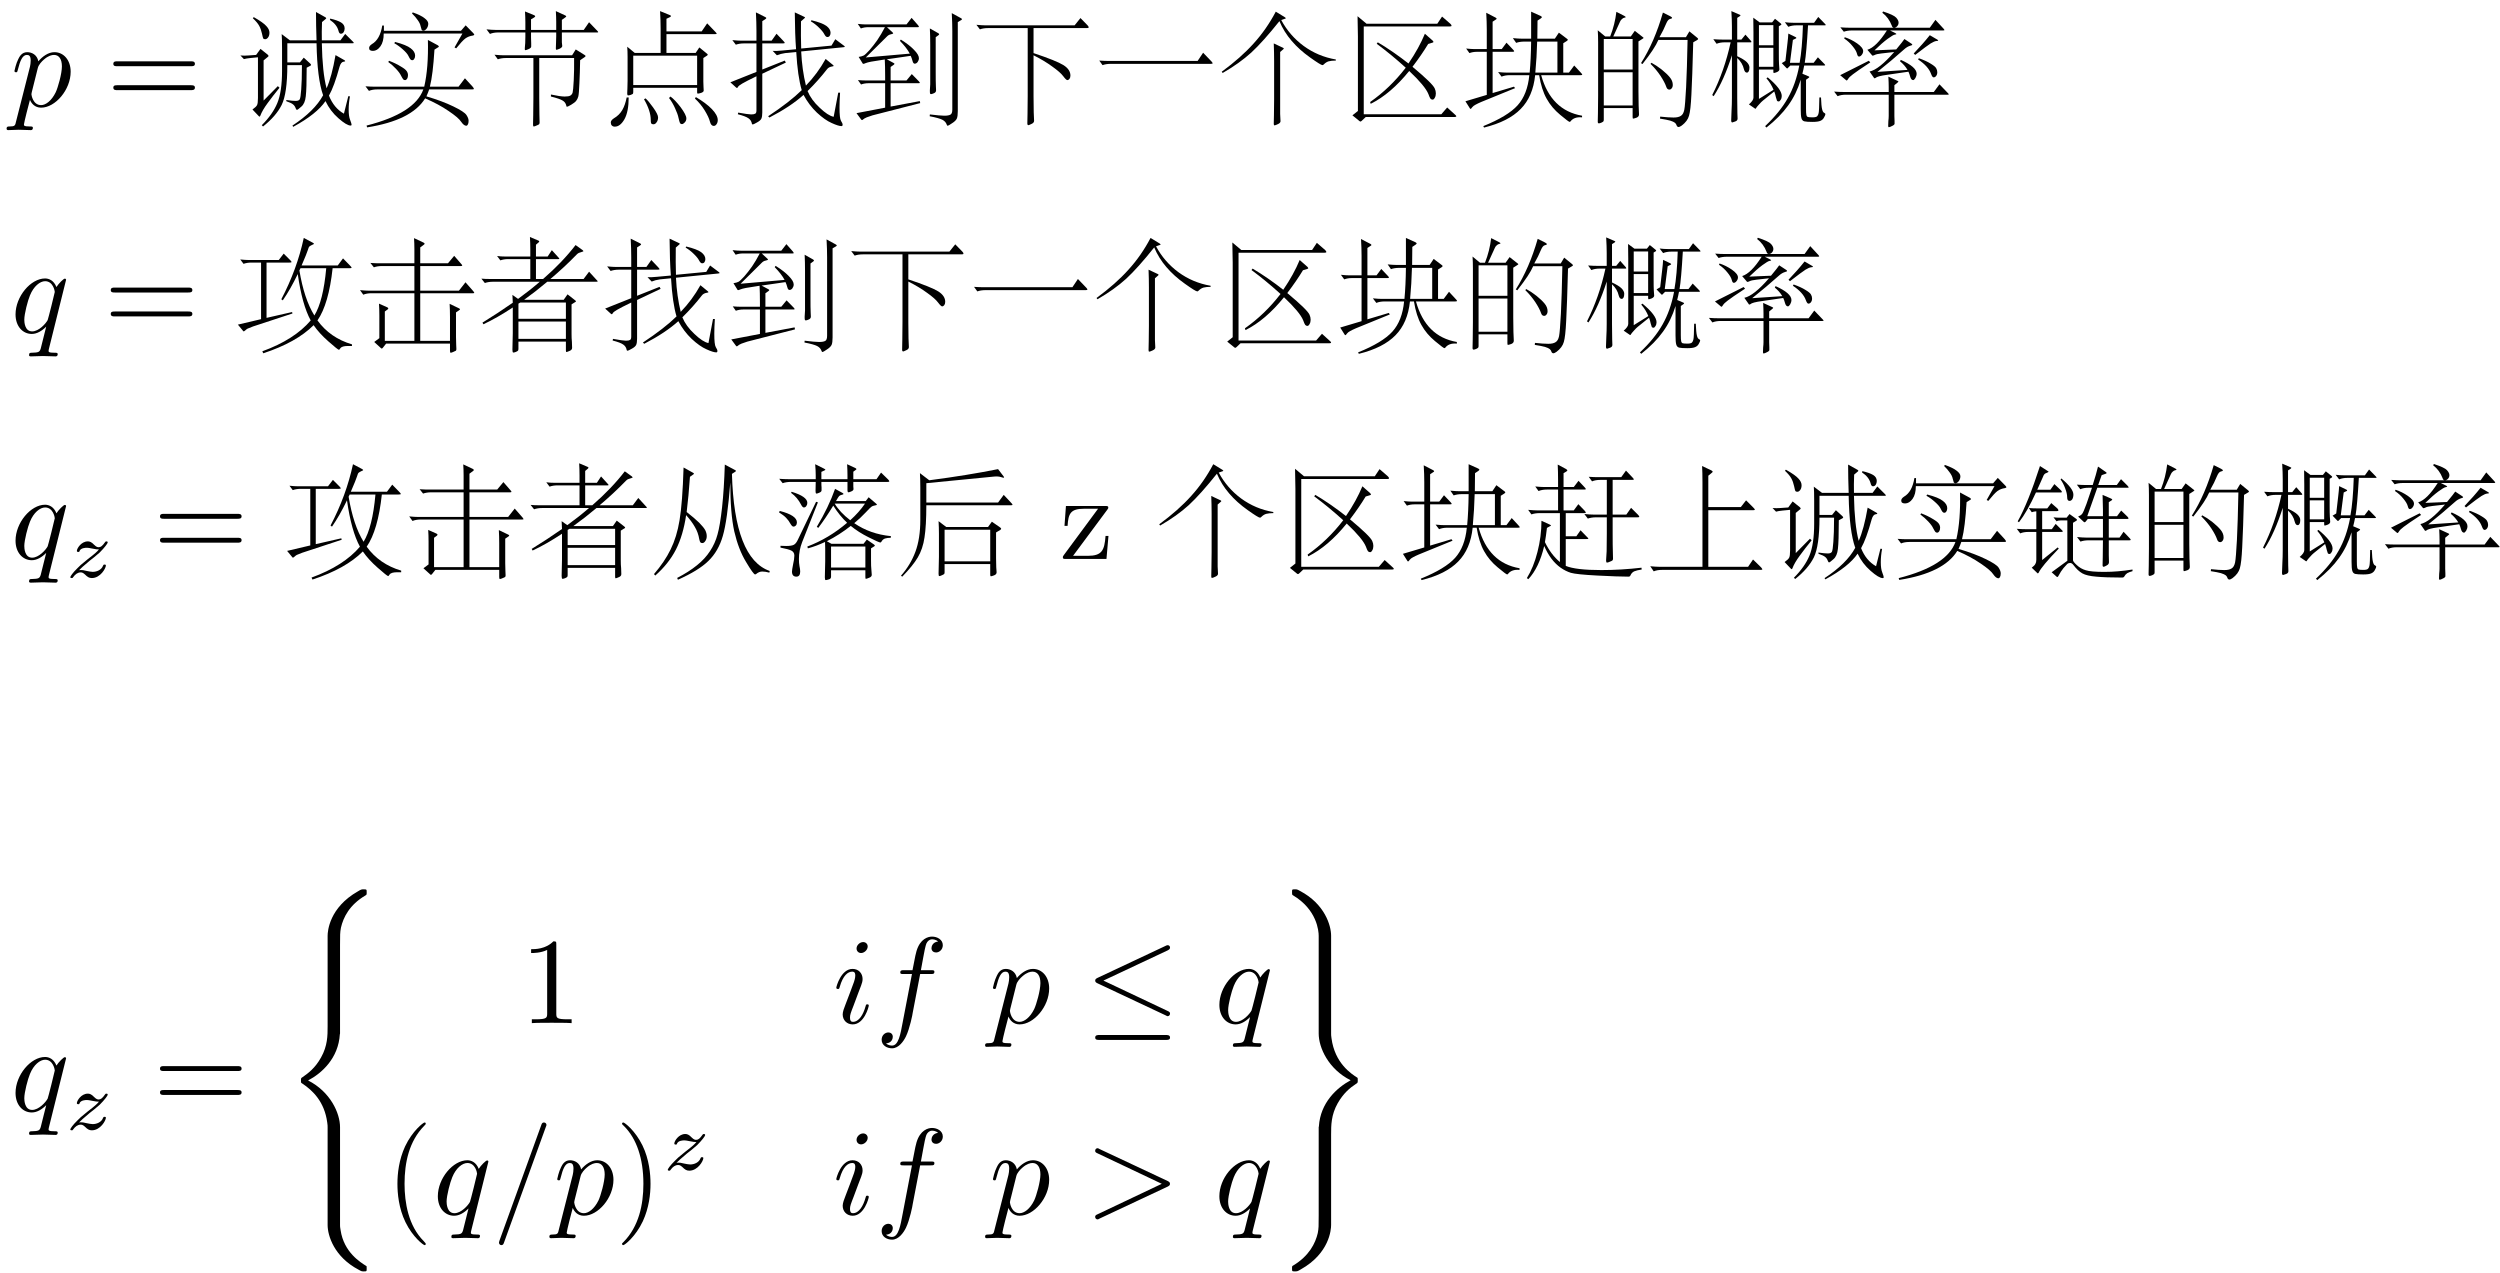 <?xml version="1.0" encoding="UTF-8"?>
<svg xmlns="http://www.w3.org/2000/svg" xmlns:xlink="http://www.w3.org/1999/xlink" width="214pt" height="109pt" viewBox="0 0 214 109" version="1.1">
<defs>
<g>
<symbol overflow="visible" id="glyph0-0">
<path style="stroke:none;" d=""/>
</symbol>
<symbol overflow="visible" id="glyph0-1">
<path style="stroke:none;" d="M 0.469 1.281 C 0.391 1.641 0.375 1.719 -0.094 1.719 C -0.219 1.719 -0.344 1.719 -0.344 1.906 C -0.344 2 -0.281 2.031 -0.203 2.031 C 0.078 2.031 0.391 2 0.688 2 C 1.031 2 1.391 2.031 1.719 2.031 C 1.781 2.031 1.906 2.031 1.906 1.828 C 1.906 1.719 1.812 1.719 1.656 1.719 C 1.141 1.719 1.141 1.641 1.141 1.547 C 1.141 1.422 1.578 -0.297 1.656 -0.562 C 1.781 -0.25 2.078 0.109 2.609 0.109 C 3.828 0.109 5.141 -1.422 5.141 -2.969 C 5.141 -3.953 4.547 -4.641 3.75 -4.641 C 3.219 -4.641 2.719 -4.266 2.375 -3.859 C 2.266 -4.422 1.812 -4.641 1.422 -4.641 C 0.938 -4.641 0.75 -4.234 0.656 -4.047 C 0.469 -3.688 0.328 -3.062 0.328 -3.031 C 0.328 -2.922 0.438 -2.922 0.453 -2.922 C 0.562 -2.922 0.562 -2.922 0.625 -3.156 C 0.812 -3.906 1.016 -4.406 1.391 -4.406 C 1.578 -4.406 1.719 -4.328 1.719 -3.922 C 1.719 -3.688 1.688 -3.562 1.656 -3.391 Z M 2.328 -3.281 C 2.391 -3.562 2.672 -3.859 2.859 -4.016 C 3.234 -4.344 3.531 -4.406 3.719 -4.406 C 4.141 -4.406 4.391 -4.047 4.391 -3.422 C 4.391 -2.797 4.047 -1.594 3.859 -1.203 C 3.5 -0.469 3 -0.109 2.609 -0.109 C 1.906 -0.109 1.781 -0.984 1.781 -1.047 C 1.781 -1.078 1.781 -1.094 1.812 -1.219 Z M 2.328 -3.281 "/>
</symbol>
<symbol overflow="visible" id="glyph0-2">
<path style="stroke:none;" d="M 4.75 -4.531 C 4.75 -4.562 4.719 -4.625 4.641 -4.625 C 4.531 -4.625 4.109 -4.203 3.922 -3.906 C 3.703 -4.469 3.281 -4.641 2.953 -4.641 C 1.719 -4.641 0.422 -3.094 0.422 -1.562 C 0.422 -0.531 1.047 0.109 1.812 0.109 C 2.25 0.109 2.672 -0.141 3.047 -0.516 C 2.953 -0.141 2.609 1.266 2.578 1.359 C 2.484 1.656 2.406 1.703 1.812 1.719 C 1.688 1.719 1.578 1.719 1.578 1.922 C 1.578 1.938 1.578 2.031 1.719 2.031 C 2.047 2.031 2.422 2 2.766 2 C 3.125 2 3.5 2.031 3.844 2.031 C 3.891 2.031 4.031 2.031 4.031 1.828 C 4.031 1.719 3.922 1.719 3.766 1.719 C 3.25 1.719 3.25 1.641 3.25 1.547 C 3.25 1.469 3.281 1.406 3.297 1.312 Z M 1.844 -0.109 C 1.203 -0.109 1.172 -0.922 1.172 -1.109 C 1.172 -1.609 1.469 -2.75 1.656 -3.188 C 1.969 -3.969 2.516 -4.406 2.953 -4.406 C 3.641 -4.406 3.781 -3.562 3.781 -3.484 C 3.781 -3.422 3.203 -1.125 3.172 -1.078 C 3.016 -0.781 2.422 -0.109 1.844 -0.109 Z M 1.844 -0.109 "/>
</symbol>
<symbol overflow="visible" id="glyph0-3">
<path style="stroke:none;" d="M 2.984 -6.562 C 2.984 -6.766 2.828 -6.938 2.594 -6.938 C 2.312 -6.938 2.031 -6.672 2.031 -6.391 C 2.031 -6.188 2.172 -6 2.422 -6 C 2.672 -6 2.984 -6.25 2.984 -6.562 Z M 2.188 -2.609 C 2.312 -2.922 2.312 -2.938 2.422 -3.219 C 2.5 -3.438 2.547 -3.578 2.547 -3.781 C 2.547 -4.25 2.219 -4.641 1.688 -4.641 C 0.703 -4.641 0.297 -3.125 0.297 -3.031 C 0.297 -2.922 0.406 -2.922 0.438 -2.922 C 0.531 -2.922 0.547 -2.938 0.594 -3.109 C 0.875 -4.094 1.297 -4.406 1.656 -4.406 C 1.75 -4.406 1.922 -4.406 1.922 -4.078 C 1.922 -3.859 1.844 -3.641 1.812 -3.531 C 1.719 -3.25 1.25 -2.031 1.078 -1.578 C 0.969 -1.312 0.844 -0.969 0.844 -0.75 C 0.844 -0.25 1.203 0.109 1.703 0.109 C 2.688 0.109 3.078 -1.406 3.078 -1.5 C 3.078 -1.609 2.984 -1.609 2.953 -1.609 C 2.844 -1.609 2.844 -1.578 2.797 -1.422 C 2.609 -0.75 2.25 -0.109 1.719 -0.109 C 1.547 -0.109 1.469 -0.219 1.469 -0.469 C 1.469 -0.719 1.531 -0.875 1.781 -1.516 Z M 2.188 -2.609 "/>
</symbol>
<symbol overflow="visible" id="glyph0-4">
<path style="stroke:none;" d="M 3.859 -4.203 L 4.75 -4.203 C 4.969 -4.203 5.078 -4.203 5.078 -4.406 C 5.078 -4.531 4.969 -4.531 4.781 -4.531 L 3.922 -4.531 L 4.141 -5.719 C 4.172 -5.938 4.328 -6.688 4.391 -6.812 C 4.484 -7.016 4.656 -7.172 4.875 -7.172 C 4.922 -7.172 5.203 -7.172 5.391 -6.984 C 4.938 -6.938 4.828 -6.578 4.828 -6.422 C 4.828 -6.172 5.016 -6.047 5.219 -6.047 C 5.484 -6.047 5.797 -6.281 5.797 -6.672 C 5.797 -7.156 5.312 -7.406 4.875 -7.406 C 4.531 -7.406 3.859 -7.219 3.547 -6.172 C 3.484 -5.953 3.453 -5.844 3.203 -4.531 L 2.484 -4.531 C 2.281 -4.531 2.156 -4.531 2.156 -4.328 C 2.156 -4.203 2.25 -4.203 2.453 -4.203 L 3.156 -4.203 L 2.359 -0.047 C 2.172 0.969 2 1.922 1.453 1.922 C 1.406 1.922 1.141 1.922 0.938 1.734 C 1.422 1.703 1.516 1.328 1.516 1.172 C 1.516 0.922 1.328 0.797 1.141 0.797 C 0.859 0.797 0.562 1.031 0.562 1.422 C 0.562 1.906 1.016 2.156 1.453 2.156 C 2.031 2.156 2.453 1.531 2.641 1.141 C 2.969 0.469 3.219 -0.797 3.219 -0.875 Z M 3.859 -4.203 "/>
</symbol>
<symbol overflow="visible" id="glyph0-5">
<path style="stroke:none;" d="M 7.094 -2.391 C 7.203 -2.453 7.281 -2.5 7.281 -2.625 C 7.281 -2.75 7.203 -2.797 7.094 -2.859 L 1.266 -5.594 C 1.141 -5.672 1.109 -5.672 1.078 -5.672 C 0.969 -5.672 0.875 -5.578 0.875 -5.453 C 0.875 -5.359 0.922 -5.297 1.078 -5.234 L 6.578 -2.625 L 1.078 -0.016 C 0.922 0.047 0.875 0.109 0.875 0.203 C 0.875 0.328 0.969 0.422 1.078 0.422 C 1.109 0.422 1.141 0.422 1.266 0.344 Z M 7.094 -2.391 "/>
</symbol>
<symbol overflow="visible" id="glyph1-0">
<path style="stroke:none;" d=""/>
</symbol>
<symbol overflow="visible" id="glyph1-1">
<path style="stroke:none;" d="M 7.219 -3.438 C 7.375 -3.438 7.578 -3.438 7.578 -3.641 C 7.578 -3.859 7.375 -3.859 7.219 -3.859 L 0.938 -3.859 C 0.781 -3.859 0.594 -3.859 0.594 -3.641 C 0.594 -3.438 0.781 -3.438 0.938 -3.438 Z M 7.219 -1.391 C 7.375 -1.391 7.578 -1.391 7.578 -1.609 C 7.578 -1.812 7.375 -1.812 7.219 -1.812 L 0.938 -1.812 C 0.781 -1.812 0.594 -1.812 0.594 -1.609 C 0.594 -1.391 0.781 -1.391 0.938 -1.391 Z M 7.219 -1.391 "/>
</symbol>
<symbol overflow="visible" id="glyph1-2">
<path style="stroke:none;" d="M 3.094 -6.719 C 3.094 -6.969 3.094 -7 2.844 -7 C 2.188 -6.328 1.266 -6.328 0.938 -6.328 L 0.938 -6 C 1.141 -6 1.766 -6 2.312 -6.266 L 2.312 -0.828 C 2.312 -0.453 2.281 -0.328 1.328 -0.328 L 1 -0.328 L 1 0 C 1.359 -0.031 2.281 -0.031 2.703 -0.031 C 3.125 -0.031 4.031 -0.031 4.406 0 L 4.406 -0.328 L 4.062 -0.328 C 3.125 -0.328 3.094 -0.438 3.094 -0.828 Z M 3.094 -6.719 "/>
</symbol>
<symbol overflow="visible" id="glyph1-3">
<path style="stroke:none;" d="M 3.469 2.516 C 3.469 2.484 3.469 2.469 3.297 2.281 C 1.984 0.969 1.656 -1.016 1.656 -2.625 C 1.656 -4.453 2.047 -6.281 3.344 -7.594 C 3.469 -7.719 3.469 -7.734 3.469 -7.766 C 3.469 -7.844 3.438 -7.875 3.375 -7.875 C 3.266 -7.875 2.328 -7.156 1.703 -5.828 C 1.172 -4.672 1.047 -3.5 1.047 -2.625 C 1.047 -1.812 1.156 -0.531 1.734 0.656 C 2.359 1.938 3.266 2.625 3.375 2.625 C 3.438 2.625 3.469 2.594 3.469 2.516 Z M 3.469 2.516 "/>
</symbol>
<symbol overflow="visible" id="glyph1-4">
<path style="stroke:none;" d="M 4.594 -7.469 C 4.656 -7.609 4.656 -7.641 4.656 -7.672 C 4.656 -7.781 4.562 -7.875 4.438 -7.875 C 4.297 -7.875 4.25 -7.766 4.219 -7.672 L 0.641 2.219 C 0.594 2.359 0.594 2.391 0.594 2.422 C 0.594 2.531 0.688 2.625 0.797 2.625 C 0.938 2.625 0.984 2.516 1.016 2.422 Z M 4.594 -7.469 "/>
</symbol>
<symbol overflow="visible" id="glyph1-5">
<path style="stroke:none;" d="M 3.031 -2.625 C 3.031 -3.438 2.922 -4.719 2.344 -5.906 C 1.719 -7.188 0.812 -7.875 0.703 -7.875 C 0.641 -7.875 0.594 -7.828 0.594 -7.766 C 0.594 -7.734 0.594 -7.719 0.797 -7.531 C 1.828 -6.484 2.422 -4.812 2.422 -2.625 C 2.422 -0.828 2.031 1.016 0.734 2.344 C 0.594 2.469 0.594 2.484 0.594 2.516 C 0.594 2.578 0.641 2.625 0.703 2.625 C 0.812 2.625 1.75 1.906 2.375 0.578 C 2.906 -0.578 3.031 -1.75 3.031 -2.625 Z M 3.031 -2.625 "/>
</symbol>
<symbol overflow="visible" id="glyph2-0">
<path style="stroke:none;" d="M 1.312 0 L 1.312 -7.875 L 9.188 -7.875 L 9.188 0 Z M 1.969 -0.656 L 8.531 -0.656 L 8.531 -7.219 L 1.969 -7.219 Z M 1.969 -0.656 "/>
</symbol>
<symbol overflow="visible" id="glyph2-1">
<path style="stroke:none;" d="M 10.016 -5.547 C 10.066 -5.492 10.094 -5.457 10.094 -5.438 C 10.094 -5.414 10.062 -5.406 10 -5.406 L 7.359 -5.406 C 7.391 -3.738 7.523 -2.453 7.766 -1.547 C 8.066 -2.223 8.32 -3.172 8.531 -4.391 L 9.297 -3.953 C 9.336 -3.922 9.359 -3.895 9.359 -3.875 C 9.359 -3.852 9.316 -3.836 9.234 -3.828 C 9.078 -3.816 8.957 -3.672 8.875 -3.391 C 8.57 -2.273 8.27 -1.453 7.969 -0.922 C 8.25 -0.211 8.676 0.301 9.25 0.625 L 9.625 -0.875 L 9.766 -0.859 C 9.691 -0.461 9.656 -0.082 9.656 0.281 C 9.656 0.656 9.695 0.945 9.781 1.156 C 9.863 1.375 9.906 1.508 9.906 1.562 C 9.906 1.613 9.879 1.641 9.828 1.641 C 9.598 1.641 9.25 1.43 8.781 1.016 C 8.312 0.609 7.941 0.117 7.672 -0.453 C 7.172 0.285 6.25 1.02 4.906 1.75 L 4.844 1.641 C 6.102 0.816 6.977 -0.047 7.469 -0.953 C 7.133 -1.891 6.945 -3.375 6.906 -5.406 L 4.406 -5.406 L 4.406 -3.766 L 5.484 -3.766 L 5.812 -4.172 L 6.359 -3.672 C 6.41 -3.617 6.438 -3.578 6.438 -3.547 C 6.438 -3.523 6.41 -3.5 6.359 -3.469 L 6.062 -3.312 C 6.062 -2.094 6.035 -1.273 5.984 -0.859 C 5.941 -0.453 5.816 -0.16 5.609 0.016 C 5.398 0.203 5.273 0.297 5.234 0.297 C 5.191 0.297 5.156 0.254 5.125 0.172 C 5.07 0.016 4.992 -0.098 4.891 -0.172 C 4.797 -0.254 4.609 -0.344 4.328 -0.438 L 4.312 -0.547 C 4.688 -0.492 4.957 -0.469 5.125 -0.469 C 5.301 -0.469 5.414 -0.516 5.469 -0.609 C 5.52 -0.703 5.562 -0.984 5.594 -1.453 C 5.633 -1.93 5.656 -2.625 5.656 -3.531 L 4.406 -3.531 C 4.406 -1.914 4.242 -0.781 3.922 -0.125 C 3.598 0.52 3.066 1.133 2.328 1.719 L 2.219 1.609 C 2.844 0.984 3.285 0.352 3.547 -0.281 C 3.816 -0.926 3.953 -1.844 3.953 -3.031 L 3.953 -4.984 C 3.953 -5.555 3.941 -5.957 3.922 -6.188 L 4.625 -5.656 L 6.906 -5.656 C 6.875 -6.508 6.859 -7.316 6.859 -8.078 L 7.641 -7.641 C 7.703 -7.609 7.734 -7.578 7.734 -7.547 C 7.734 -7.523 7.711 -7.5 7.672 -7.469 L 7.375 -7.219 C 7.352 -6.645 7.348 -6.125 7.359 -5.656 L 8.953 -5.656 L 9.359 -6.203 Z M 1.531 -7.641 C 2.082 -7.328 2.441 -7.07 2.609 -6.875 C 2.785 -6.688 2.875 -6.5 2.875 -6.312 C 2.875 -6.133 2.832 -5.992 2.75 -5.891 C 2.676 -5.797 2.598 -5.75 2.516 -5.75 C 2.43 -5.75 2.375 -5.77 2.344 -5.812 C 2.32 -5.852 2.285 -5.992 2.234 -6.234 C 2.18 -6.484 2.102 -6.703 2 -6.891 C 1.895 -7.086 1.711 -7.305 1.453 -7.547 Z M 8.078 -7.516 C 8.484 -7.422 8.789 -7.312 9 -7.188 C 9.207 -7.062 9.312 -6.891 9.312 -6.672 C 9.312 -6.547 9.281 -6.438 9.219 -6.344 C 9.156 -6.258 9.078 -6.219 8.984 -6.219 C 8.891 -6.219 8.82 -6.305 8.781 -6.484 C 8.688 -6.836 8.441 -7.145 8.047 -7.406 Z M 3.734 -1.594 C 3.359 -1.133 3.02 -0.695 2.719 -0.281 C 2.414 0.133 2.207 0.492 2.094 0.797 C 2.07 0.848 2.051 0.875 2.031 0.875 C 2.008 0.875 1.988 0.863 1.969 0.844 L 1.422 0.266 C 1.641 0.109 1.77 -0.016 1.812 -0.109 C 1.863 -0.203 1.891 -0.406 1.891 -0.719 L 1.891 -4.203 L 1.25 -4.141 C 1.008 -4.117 0.82 -4.086 0.688 -4.047 L 0.391 -4.359 C 0.523 -4.348 0.633 -4.344 0.719 -4.344 C 0.812 -4.344 0.926 -4.348 1.062 -4.359 L 1.734 -4.406 L 2.109 -4.922 L 2.734 -4.422 C 2.773 -4.379 2.797 -4.344 2.797 -4.312 C 2.797 -4.289 2.773 -4.266 2.734 -4.234 L 2.375 -3.938 L 2.375 -0.5 L 3.594 -1.734 Z M 3.734 -1.594 "/>
</symbol>
<symbol overflow="visible" id="glyph2-2">
<path style="stroke:none;" d="M 4.641 -8.047 C 5.117 -7.879 5.457 -7.711 5.656 -7.547 C 5.863 -7.391 5.969 -7.234 5.969 -7.078 C 5.969 -6.922 5.922 -6.781 5.828 -6.656 C 5.734 -6.539 5.645 -6.484 5.562 -6.484 C 5.488 -6.484 5.438 -6.504 5.406 -6.547 C 5.383 -6.598 5.352 -6.707 5.312 -6.875 C 5.281 -7.039 5.195 -7.211 5.062 -7.391 C 4.938 -7.578 4.773 -7.766 4.578 -7.953 Z M 9.812 -6.281 C 9.875 -6.219 9.906 -6.172 9.906 -6.141 C 9.906 -6.109 9.863 -6.082 9.781 -6.062 C 9.539 -6.031 9.328 -5.945 9.141 -5.812 C 8.961 -5.676 8.703 -5.395 8.359 -4.969 L 8.219 -5.047 L 8.891 -6.234 L 2.156 -6.234 C 2.156 -5.766 2.062 -5.398 1.875 -5.141 C 1.688 -4.879 1.473 -4.75 1.234 -4.75 C 1.129 -4.75 1.047 -4.77 0.984 -4.812 C 0.93 -4.852 0.906 -4.914 0.906 -5 C 0.906 -5.113 0.984 -5.223 1.141 -5.328 C 1.609 -5.598 1.906 -6.129 2.031 -6.922 L 2.172 -6.922 L 2.172 -6.469 L 8.766 -6.469 L 9.172 -6.938 Z M 9.766 -1.688 C 9.836 -1.602 9.875 -1.539 9.875 -1.5 C 9.875 -1.469 9.82 -1.453 9.719 -1.453 L 6.047 -1.453 C 5.984 -1.266 5.906 -1.066 5.812 -0.859 C 6.727 -0.586 7.492 -0.301 8.109 0 C 8.734 0.301 9.109 0.547 9.234 0.734 C 9.359 0.922 9.422 1.086 9.422 1.234 C 9.422 1.379 9.398 1.484 9.359 1.547 C 9.328 1.617 9.281 1.656 9.219 1.656 C 9.082 1.656 8.938 1.539 8.781 1.312 C 8.633 1.082 8.273 0.773 7.703 0.391 C 7.141 0.004 6.473 -0.352 5.703 -0.688 C 4.93 0.57 3.273 1.398 0.734 1.797 L 0.688 1.641 C 3.438 0.941 5.055 -0.086 5.547 -1.453 L 1.594 -1.453 C 1.32 -1.453 1.086 -1.41 0.891 -1.328 L 0.594 -1.719 C 0.938 -1.695 1.191 -1.688 1.359 -1.688 L 5.625 -1.688 C 5.875 -2.77 5.977 -4.102 5.938 -5.688 L 6.781 -5.234 C 6.844 -5.191 6.875 -5.156 6.875 -5.125 C 6.875 -5.094 6.848 -5.066 6.797 -5.047 L 6.5 -4.859 C 6.414 -3.441 6.285 -2.383 6.109 -1.688 L 8.562 -1.688 L 9.109 -2.406 Z M 3.125 -5.516 C 3.781 -5.348 4.227 -5.164 4.469 -4.969 C 4.719 -4.781 4.844 -4.57 4.844 -4.344 C 4.844 -4.227 4.816 -4.133 4.766 -4.062 C 4.723 -3.988 4.664 -3.953 4.594 -3.953 C 4.531 -3.953 4.477 -3.977 4.438 -4.031 C 4.395 -4.082 4.336 -4.18 4.266 -4.328 C 4.191 -4.484 4.035 -4.664 3.797 -4.875 C 3.555 -5.094 3.312 -5.27 3.062 -5.406 Z M 2.609 -3.906 C 3.016 -3.75 3.348 -3.586 3.609 -3.422 C 3.879 -3.266 4.051 -3.129 4.125 -3.016 C 4.195 -2.91 4.234 -2.797 4.234 -2.672 C 4.234 -2.547 4.207 -2.441 4.156 -2.359 C 4.102 -2.285 4.047 -2.25 3.984 -2.25 C 3.922 -2.25 3.867 -2.27 3.828 -2.312 C 3.785 -2.363 3.723 -2.469 3.641 -2.625 C 3.566 -2.789 3.426 -2.984 3.219 -3.203 C 3.008 -3.43 2.785 -3.629 2.547 -3.797 Z M 2.609 -3.906 "/>
</symbol>
<symbol overflow="visible" id="glyph2-3">
<path style="stroke:none;" d="M 9.953 -6.453 C 9.992 -6.41 10.016 -6.379 10.016 -6.359 C 10.016 -6.336 9.984 -6.328 9.922 -6.328 L 6.906 -6.328 L 6.906 -5.938 C 6.906 -5.758 6.906 -5.609 6.906 -5.484 L 6.938 -5.172 C 6.938 -5.086 6.863 -5.008 6.719 -4.938 C 6.57 -4.875 6.477 -4.844 6.438 -4.844 C 6.406 -4.844 6.391 -4.883 6.391 -4.969 L 6.406 -5.422 C 6.414 -5.598 6.422 -5.789 6.422 -6 L 6.422 -6.328 L 4.266 -6.328 L 4.266 -5.891 C 4.266 -5.66 4.27 -5.492 4.281 -5.391 L 4.281 -5.125 C 4.281 -5.039 4.207 -4.969 4.062 -4.906 C 3.926 -4.844 3.832 -4.812 3.781 -4.812 C 3.738 -4.812 3.723 -4.867 3.734 -4.984 C 3.766 -5.254 3.781 -5.578 3.781 -5.953 L 3.781 -6.328 L 1.453 -6.328 C 1.18 -6.328 0.945 -6.285 0.75 -6.203 L 0.453 -6.594 C 0.785 -6.562 1.039 -6.547 1.219 -6.547 L 3.781 -6.547 L 3.781 -7.219 C 3.781 -7.477 3.77 -7.781 3.75 -8.125 L 4.516 -7.812 C 4.586 -7.781 4.625 -7.75 4.625 -7.719 C 4.625 -7.688 4.594 -7.648 4.531 -7.609 L 4.266 -7.453 L 4.266 -6.547 L 6.422 -6.547 L 6.422 -7.25 C 6.422 -7.508 6.41 -7.812 6.391 -8.156 L 7.172 -7.797 C 7.242 -7.766 7.281 -7.734 7.281 -7.703 C 7.281 -7.68 7.25 -7.648 7.188 -7.609 L 6.906 -7.406 L 6.906 -6.547 L 8.781 -6.547 L 9.234 -7.203 Z M 8.859 -4.219 L 8.469 -3.953 C 8.457 -3.234 8.438 -2.57 8.406 -1.969 C 8.383 -1.375 8.352 -1 8.312 -0.844 C 8.27 -0.695 8.207 -0.57 8.125 -0.469 C 8.051 -0.375 7.91 -0.266 7.703 -0.141 C 7.504 -0.023 7.383 0.031 7.344 0.031 C 7.312 0.031 7.289 -0.004 7.281 -0.078 C 7.238 -0.266 7.133 -0.406 6.969 -0.5 C 6.812 -0.602 6.477 -0.719 5.969 -0.844 L 5.969 -1.016 C 6.52 -0.898 6.91 -0.844 7.141 -0.844 C 7.367 -0.844 7.531 -0.867 7.625 -0.922 C 7.727 -0.984 7.797 -1.07 7.828 -1.188 C 7.859 -1.301 7.891 -1.648 7.922 -2.234 C 7.953 -2.828 7.961 -3.461 7.953 -4.141 L 4.969 -4.141 L 4.969 -0.719 C 4.969 -0.008 4.973 0.469 4.984 0.719 L 5 1.375 C 5 1.445 4.984 1.5 4.953 1.531 C 4.922 1.562 4.848 1.598 4.734 1.641 C 4.629 1.691 4.551 1.719 4.5 1.719 C 4.457 1.719 4.438 1.664 4.438 1.562 C 4.438 1.469 4.441 1.207 4.453 0.781 C 4.461 0.352 4.469 -0.156 4.469 -0.75 L 4.469 -4.141 L 2.125 -4.141 C 1.852 -4.141 1.617 -4.102 1.422 -4.031 L 1.141 -4.422 C 1.473 -4.391 1.727 -4.375 1.906 -4.375 L 7.781 -4.375 L 8.094 -4.875 L 8.844 -4.406 C 8.906 -4.363 8.938 -4.332 8.938 -4.312 C 8.938 -4.289 8.91 -4.258 8.859 -4.219 Z M 8.859 -4.219 "/>
</symbol>
<symbol overflow="visible" id="glyph2-4">
<path style="stroke:none;" d="M 9.562 -6.359 C 9.625 -6.297 9.656 -6.25 9.656 -6.219 C 9.656 -6.195 9.613 -6.188 9.531 -6.188 L 5.359 -6.188 L 5.359 -4.578 L 7.859 -4.578 L 8.172 -5.047 L 8.844 -4.5 C 8.875 -4.477 8.891 -4.453 8.891 -4.422 C 8.891 -4.398 8.867 -4.375 8.828 -4.344 L 8.516 -4.141 L 8.516 -2.125 C 8.516 -1.938 8.52 -1.781 8.531 -1.656 L 8.547 -1.359 C 8.547 -1.273 8.473 -1.207 8.328 -1.156 C 8.191 -1.113 8.098 -1.094 8.047 -1.094 C 8.004 -1.094 7.984 -1.129 7.984 -1.203 L 7.984 -1.594 L 2.516 -1.594 L 2.516 -1.234 C 2.516 -1.16 2.504 -1.109 2.484 -1.078 C 2.461 -1.055 2.398 -1.023 2.297 -0.984 C 2.203 -0.953 2.129 -0.938 2.078 -0.938 C 2.023 -0.938 2 -0.992 2 -1.109 L 2.016 -1.547 C 2.023 -1.723 2.031 -1.93 2.031 -2.172 L 2.031 -4.234 C 2.031 -4.586 2.02 -4.879 2 -5.109 L 2.641 -4.578 L 4.859 -4.578 L 4.859 -6.641 C 4.859 -7.098 4.844 -7.602 4.812 -8.156 L 5.656 -7.812 C 5.719 -7.781 5.75 -7.754 5.75 -7.734 C 5.75 -7.711 5.719 -7.68 5.656 -7.641 L 5.359 -7.5 L 5.359 -6.422 L 8.375 -6.422 L 8.844 -7.109 Z M 7.984 -1.828 L 7.984 -4.344 L 2.516 -4.344 L 2.516 -1.828 Z M 5.703 -0.844 C 5.961 -0.656 6.254 -0.348 6.578 0.078 C 6.898 0.516 7.062 0.832 7.062 1.031 C 7.062 1.164 7.016 1.281 6.922 1.375 C 6.836 1.469 6.758 1.516 6.688 1.516 C 6.613 1.516 6.555 1.484 6.516 1.422 C 6.484 1.359 6.441 1.211 6.391 0.984 C 6.348 0.766 6.25 0.488 6.094 0.156 C 5.945 -0.176 5.773 -0.469 5.578 -0.719 Z M 7.875 -0.797 C 8.445 -0.461 8.898 -0.125 9.234 0.219 C 9.578 0.57 9.75 0.891 9.75 1.172 C 9.75 1.316 9.711 1.438 9.641 1.531 C 9.578 1.625 9.5 1.672 9.406 1.672 C 9.25 1.672 9.141 1.547 9.078 1.297 C 9.016 1.047 8.867 0.734 8.641 0.359 C 8.422 -0.004 8.141 -0.348 7.797 -0.672 Z M 2.125 -0.766 C 2.125 0.047 2.004 0.664 1.766 1.094 C 1.523 1.52 1.25 1.734 0.938 1.734 C 0.832 1.734 0.75 1.703 0.688 1.641 C 0.625 1.578 0.594 1.488 0.594 1.375 C 0.594 1.258 0.676 1.145 0.844 1.031 C 1.164 0.844 1.41 0.602 1.578 0.312 C 1.742 0.031 1.867 -0.328 1.953 -0.766 Z M 3.562 -0.688 C 3.719 -0.562 3.938 -0.301 4.219 0.094 C 4.5 0.488 4.641 0.77 4.641 0.938 C 4.641 1.113 4.598 1.254 4.516 1.359 C 4.441 1.473 4.352 1.531 4.25 1.531 C 4.145 1.531 4.078 1.5 4.047 1.438 C 4.023 1.383 4.016 1.297 4.016 1.172 C 4.016 0.641 3.82 0.047 3.438 -0.609 Z M 3.562 -0.688 "/>
</symbol>
<symbol overflow="visible" id="glyph2-5">
<path style="stroke:none;" d="M 10 -5.234 C 10.082 -5.18 10.125 -5.141 10.125 -5.109 C 10.125 -5.086 10.078 -5.07 9.984 -5.062 L 6.391 -4.703 C 6.441 -3.648 6.578 -2.676 6.797 -1.781 C 7.453 -2.457 8.016 -3.219 8.484 -4.062 L 9.094 -3.562 C 9.145 -3.52 9.172 -3.488 9.172 -3.469 C 9.172 -3.445 9.133 -3.43 9.062 -3.422 C 8.852 -3.391 8.703 -3.312 8.609 -3.188 C 8.117 -2.551 7.562 -1.926 6.938 -1.312 C 7.145 -0.812 7.488 -0.336 7.969 0.109 C 8.445 0.566 8.848 0.828 9.172 0.891 L 9.562 -1.172 L 9.719 -1.172 C 9.688 -0.66 9.672 -0.238 9.672 0.094 C 9.672 0.707 9.711 1.086 9.797 1.234 C 9.891 1.379 9.938 1.488 9.938 1.562 C 9.938 1.645 9.906 1.688 9.844 1.688 C 9.664 1.688 9.383 1.598 9 1.422 C 8.613 1.254 8.191 0.957 7.734 0.531 C 7.285 0.102 6.906 -0.398 6.594 -0.984 C 5.852 -0.316 4.879 0.328 3.672 0.953 L 3.562 0.844 C 4.789 0.031 5.75 -0.711 6.438 -1.391 C 6.207 -2.16 6.051 -3.25 5.969 -4.656 L 5.016 -4.562 C 4.734 -4.52 4.5 -4.457 4.312 -4.375 L 3.953 -4.75 C 4.18 -4.738 4.445 -4.75 4.75 -4.781 L 5.953 -4.891 C 5.891 -5.711 5.852 -6.766 5.844 -8.047 L 6.641 -7.672 C 6.691 -7.648 6.719 -7.629 6.719 -7.609 C 6.719 -7.586 6.695 -7.562 6.656 -7.531 L 6.375 -7.281 C 6.363 -6.414 6.367 -5.641 6.391 -4.953 L 8.984 -5.203 L 9.312 -5.75 Z M 5.078 -3.75 L 3.062 -2.797 L 3.062 0.516 C 3.062 0.754 3.035 0.93 2.984 1.047 C 2.93 1.16 2.805 1.27 2.609 1.375 C 2.41 1.488 2.289 1.547 2.25 1.547 C 2.207 1.547 2.18 1.523 2.172 1.484 C 2.141 1.285 2.039 1.129 1.875 1.016 C 1.707 0.898 1.406 0.785 0.969 0.672 L 1 0.531 C 1.57 0.633 1.941 0.688 2.109 0.688 C 2.273 0.688 2.391 0.664 2.453 0.625 C 2.523 0.594 2.562 0.5 2.562 0.344 L 2.562 -2.578 C 1.957 -2.285 1.551 -2.078 1.344 -1.953 C 1.145 -1.836 1.023 -1.742 0.984 -1.672 C 0.953 -1.609 0.926 -1.578 0.906 -1.578 C 0.883 -1.578 0.859 -1.586 0.828 -1.609 L 0.328 -2.062 L 2.562 -2.953 L 2.562 -5.391 L 1.5 -5.391 C 1.227 -5.391 0.992 -5.352 0.797 -5.281 L 0.5 -5.672 C 0.844 -5.641 1.098 -5.625 1.266 -5.625 L 2.562 -5.625 L 2.562 -6.453 C 2.562 -6.941 2.547 -7.473 2.516 -8.047 L 3.266 -7.672 C 3.359 -7.629 3.406 -7.594 3.406 -7.562 C 3.406 -7.531 3.363 -7.488 3.281 -7.438 L 3.062 -7.297 L 3.062 -5.625 L 3.859 -5.625 L 4.281 -6.219 L 4.844 -5.625 C 4.938 -5.531 4.984 -5.469 4.984 -5.438 C 4.984 -5.406 4.926 -5.391 4.812 -5.391 L 3.062 -5.391 L 3.062 -3.156 L 4.984 -3.922 Z M 7.266 -7.375 C 7.879 -7.227 8.305 -7.066 8.547 -6.891 C 8.785 -6.711 8.906 -6.516 8.906 -6.297 C 8.906 -6.191 8.879 -6.102 8.828 -6.031 C 8.785 -5.969 8.719 -5.938 8.625 -5.938 C 8.539 -5.938 8.457 -6.016 8.375 -6.172 C 8.289 -6.336 8.141 -6.523 7.922 -6.734 C 7.703 -6.953 7.469 -7.133 7.219 -7.281 Z M 7.266 -7.375 "/>
</symbol>
<symbol overflow="visible" id="glyph2-6">
<path style="stroke:none;" d="M 9.594 -7.391 L 9.297 -7.219 L 9.297 0.406 C 9.297 0.695 9.27 0.906 9.219 1.031 C 9.164 1.164 9.031 1.301 8.812 1.438 C 8.602 1.582 8.477 1.656 8.438 1.656 C 8.395 1.656 8.363 1.617 8.344 1.547 C 8.289 1.379 8.164 1.242 7.969 1.141 C 7.781 1.047 7.422 0.945 6.891 0.844 L 6.906 0.688 C 7.488 0.758 7.898 0.797 8.141 0.797 C 8.391 0.797 8.566 0.766 8.672 0.703 C 8.773 0.648 8.828 0.504 8.828 0.266 L 8.828 -6.453 C 8.828 -6.922 8.812 -7.43 8.781 -7.984 L 9.578 -7.547 C 9.629 -7.516 9.656 -7.488 9.656 -7.469 C 9.656 -7.445 9.633 -7.422 9.594 -7.391 Z M 6.078 -0.281 L 2 0.766 C 1.832 0.816 1.664 0.875 1.5 0.938 C 1.344 1.008 1.242 1.066 1.203 1.109 C 1.16 1.148 1.125 1.172 1.094 1.172 C 1.07 1.172 1.047 1.148 1.016 1.109 L 0.625 0.578 L 3.078 0.109 L 3.078 -1.984 L 1.656 -1.984 C 1.414 -1.984 1.203 -1.945 1.016 -1.875 L 0.75 -2.25 C 1.051 -2.227 1.285 -2.219 1.453 -2.219 L 3.078 -2.219 L 3.078 -2.578 C 3.078 -3.16 3.066 -3.641 3.047 -4.016 C 2.484 -3.93 2.094 -3.867 1.875 -3.828 C 1.656 -3.785 1.5 -3.742 1.406 -3.703 C 1.312 -3.66 1.25 -3.641 1.219 -3.641 C 1.188 -3.641 1.164 -3.648 1.156 -3.672 L 0.812 -4.234 C 1.008 -4.266 1.156 -4.305 1.25 -4.359 C 1.344 -4.41 1.504 -4.562 1.734 -4.812 C 1.961 -5.07 2.188 -5.359 2.406 -5.672 C 2.625 -5.992 2.844 -6.363 3.062 -6.781 L 1.641 -6.781 C 1.398 -6.781 1.188 -6.742 1 -6.672 L 0.734 -7.062 C 1.035 -7.031 1.266 -7.016 1.422 -7.016 L 4.906 -7.016 L 5.344 -7.578 L 5.906 -6.938 C 5.945 -6.883 5.969 -6.844 5.969 -6.812 C 5.969 -6.789 5.938 -6.781 5.875 -6.781 L 3.234 -6.781 L 3.703 -6.344 C 3.742 -6.312 3.766 -6.281 3.766 -6.25 C 3.766 -6.227 3.703 -6.203 3.578 -6.172 C 3.453 -6.148 3.344 -6.094 3.25 -6 L 1.422 -4.188 L 5.188 -4.516 C 5.02 -4.836 4.738 -5.203 4.344 -5.609 L 4.422 -5.719 C 4.922 -5.406 5.301 -5.109 5.562 -4.828 C 5.832 -4.555 5.969 -4.32 5.969 -4.125 C 5.969 -4.008 5.93 -3.898 5.859 -3.797 C 5.785 -3.703 5.703 -3.656 5.609 -3.656 C 5.523 -3.656 5.461 -3.734 5.422 -3.891 C 5.379 -4.055 5.328 -4.203 5.266 -4.328 L 3.219 -4.031 L 3.797 -3.719 C 3.848 -3.695 3.875 -3.672 3.875 -3.641 C 3.875 -3.617 3.852 -3.594 3.812 -3.562 L 3.547 -3.375 L 3.547 -2.219 L 4.906 -2.219 L 5.359 -2.766 L 5.969 -2.141 C 6.02 -2.086 6.047 -2.047 6.047 -2.016 C 6.047 -1.992 6.008 -1.984 5.938 -1.984 L 3.547 -1.984 L 3.547 0.016 L 6.047 -0.453 Z M 7.641 -6.094 L 7.406 -5.922 L 7.406 -2.938 C 7.406 -2.375 7.41 -1.973 7.422 -1.734 C 7.43 -1.504 7.438 -1.383 7.438 -1.375 C 7.438 -1.258 7.375 -1.176 7.25 -1.125 C 7.125 -1.07 7.039 -1.047 7 -1.047 C 6.969 -1.047 6.941 -1.066 6.922 -1.109 C 6.91 -1.148 6.906 -1.234 6.906 -1.359 L 6.938 -1.891 C 6.938 -2.285 6.938 -2.641 6.938 -2.953 L 6.938 -5.297 C 6.938 -5.816 6.926 -6.273 6.906 -6.672 L 7.625 -6.266 C 7.676 -6.234 7.703 -6.203 7.703 -6.172 C 7.703 -6.148 7.68 -6.125 7.641 -6.094 Z M 7.641 -6.094 "/>
</symbol>
<symbol overflow="visible" id="glyph2-7">
<path style="stroke:none;" d="M 9.906 -6.938 C 9.969 -6.875 10 -6.816 10 -6.766 C 10 -6.723 9.953 -6.703 9.859 -6.703 L 5.281 -6.703 L 5.281 -4.562 C 6.594 -4.125 7.445 -3.781 7.844 -3.531 C 8.238 -3.281 8.438 -2.984 8.438 -2.641 C 8.438 -2.523 8.41 -2.43 8.359 -2.359 C 8.305 -2.285 8.242 -2.25 8.172 -2.25 C 8.109 -2.25 7.992 -2.359 7.828 -2.578 C 7.66 -2.805 7.348 -3.082 6.891 -3.406 C 6.441 -3.738 5.906 -4.062 5.281 -4.375 L 5.281 -0.875 C 5.281 -0.258 5.285 0.195 5.297 0.5 L 5.328 1.234 C 5.328 1.348 5.254 1.438 5.109 1.5 C 4.961 1.57 4.875 1.609 4.844 1.609 C 4.781 1.609 4.75 1.555 4.75 1.453 C 4.75 1.348 4.754 1.078 4.766 0.641 C 4.773 0.203 4.781 -0.312 4.781 -0.906 L 4.781 -6.703 L 1.391 -6.703 C 1.109 -6.703 0.875 -6.664 0.688 -6.594 L 0.391 -6.984 C 0.723 -6.953 0.977 -6.938 1.156 -6.938 L 8.797 -6.938 L 9.297 -7.562 Z M 9.906 -6.938 "/>
</symbol>
<symbol overflow="visible" id="glyph2-8">
<path style="stroke:none;" d="M 10.016 -3.844 C 10.078 -3.781 10.109 -3.727 10.109 -3.688 C 10.109 -3.656 10.055 -3.641 9.953 -3.641 L 1.391 -3.641 C 1.109 -3.641 0.875 -3.602 0.688 -3.531 L 0.406 -3.922 C 0.738 -3.898 0.992 -3.891 1.172 -3.891 L 8.828 -3.891 L 9.297 -4.594 Z M 10.016 -3.844 "/>
</symbol>
<symbol overflow="visible" id="glyph2-9">
<path style="stroke:none;" d="M 10.156 -4.016 L 10.156 -3.922 C 9.906 -3.922 9.703 -3.898 9.547 -3.859 C 9.398 -3.816 9.258 -3.727 9.125 -3.594 C 9.082 -3.551 9.047 -3.531 9.016 -3.531 C 8.922 -3.531 8.566 -3.75 7.953 -4.188 C 7.336 -4.625 6.812 -5.098 6.375 -5.609 C 5.938 -6.117 5.586 -6.68 5.328 -7.297 C 4.398 -6.129 3.598 -5.234 2.922 -4.609 C 2.242 -3.992 1.426 -3.41 0.469 -2.859 L 0.391 -2.969 C 1.484 -3.77 2.395 -4.578 3.125 -5.391 C 3.863 -6.203 4.492 -7.109 5.016 -8.109 L 5.781 -7.641 C 5.844 -7.598 5.875 -7.566 5.875 -7.547 C 5.875 -7.523 5.816 -7.5 5.703 -7.469 C 5.598 -7.438 5.523 -7.41 5.484 -7.391 C 5.961 -6.504 6.602 -5.766 7.406 -5.172 C 8.219 -4.578 9.133 -4.191 10.156 -4.016 Z M 5.641 -4.875 L 5.391 -4.656 L 5.391 -0.578 C 5.391 -0.016 5.391 0.391 5.391 0.641 L 5.422 1.266 C 5.422 1.367 5.348 1.453 5.203 1.516 C 5.055 1.586 4.957 1.625 4.906 1.625 C 4.863 1.625 4.844 1.578 4.844 1.484 C 4.844 1.398 4.848 1.164 4.859 0.781 C 4.867 0.395 4.875 -0.062 4.875 -0.594 L 4.875 -3.859 C 4.875 -4.379 4.863 -4.891 4.844 -5.391 L 5.641 -5.016 C 5.68 -4.992 5.703 -4.973 5.703 -4.953 C 5.703 -4.93 5.68 -4.906 5.641 -4.875 Z M 5.641 -4.875 "/>
</symbol>
<symbol overflow="visible" id="glyph2-10">
<path style="stroke:none;" d="M 9.875 0.719 C 9.938 0.77 9.969 0.812 9.969 0.844 C 9.969 0.883 9.926 0.906 9.844 0.906 L 2.219 0.906 L 1.875 1.234 C 1.832 1.273 1.797 1.297 1.766 1.297 C 1.742 1.297 1.711 1.281 1.672 1.25 L 1.078 0.766 L 1.547 0.391 L 1.547 -6 C 1.547 -6.195 1.535 -6.77 1.516 -7.719 L 2.281 -7.078 L 8.344 -7.078 L 8.75 -7.688 L 9.453 -7.078 C 9.523 -7.016 9.562 -6.957 9.562 -6.906 C 9.562 -6.863 9.516 -6.844 9.422 -6.844 L 2.047 -6.844 L 2.047 0.672 L 8.688 0.672 L 9.188 0.094 Z M 6.219 -3.391 C 6.832 -2.879 7.285 -2.477 7.578 -2.188 C 7.879 -1.895 8.062 -1.676 8.125 -1.531 C 8.188 -1.395 8.219 -1.254 8.219 -1.109 C 8.219 -0.961 8.188 -0.836 8.125 -0.734 C 8.07 -0.629 8.008 -0.578 7.938 -0.578 C 7.863 -0.578 7.801 -0.609 7.75 -0.672 C 7.707 -0.734 7.648 -0.863 7.578 -1.062 C 7.391 -1.52 6.844 -2.176 5.938 -3.031 C 4.883 -1.727 3.785 -0.789 2.641 -0.219 L 2.594 -0.375 C 3.738 -1.176 4.754 -2.156 5.641 -3.312 C 4.828 -4.051 4 -4.734 3.156 -5.359 L 3.25 -5.484 C 4.113 -4.973 4.988 -4.367 5.875 -3.672 C 6.477 -4.555 6.945 -5.406 7.281 -6.219 L 7.953 -5.625 C 7.992 -5.57 8.016 -5.535 8.016 -5.516 C 8.016 -5.492 7.984 -5.473 7.922 -5.453 L 7.562 -5.344 C 7.195 -4.738 6.75 -4.086 6.219 -3.391 Z M 6.219 -3.391 "/>
</symbol>
<symbol overflow="visible" id="glyph2-11">
<path style="stroke:none;" d="M 10.234 0.938 C 9.773 0.895 9.441 1.016 9.234 1.297 C 9.211 1.316 9.191 1.328 9.172 1.328 C 9.117 1.328 8.848 1.125 8.359 0.719 C 7.879 0.32 7.492 -0.133 7.203 -0.656 C 6.91 -1.176 6.695 -1.848 6.562 -2.672 L 6.219 -2.672 C 6.094 -1.453 5.68 -0.488 4.984 0.219 C 4.285 0.938 3.238 1.469 1.844 1.812 L 1.781 1.688 C 3.176 1.125 4.156 0.531 4.719 -0.094 C 5.281 -0.719 5.613 -1.578 5.719 -2.672 L 4.047 -2.672 C 3.773 -2.672 3.539 -2.629 3.344 -2.547 L 3.047 -2.938 C 3.379 -2.906 3.633 -2.891 3.812 -2.891 L 5.75 -2.891 C 5.82 -3.641 5.863 -4.523 5.875 -5.547 L 5.297 -5.547 C 5.023 -5.547 4.789 -5.508 4.594 -5.438 L 4.312 -5.844 C 4.645 -5.812 4.898 -5.797 5.078 -5.797 L 5.875 -5.797 C 5.875 -6.461 5.875 -7.234 5.875 -8.109 L 6.703 -7.734 C 6.766 -7.691 6.797 -7.66 6.797 -7.641 C 6.797 -7.617 6.766 -7.582 6.703 -7.531 L 6.422 -7.344 C 6.422 -6.945 6.414 -6.43 6.406 -5.797 L 7.906 -5.797 L 8.25 -6.312 L 8.891 -5.828 C 8.973 -5.773 9.016 -5.734 9.016 -5.703 C 9.016 -5.672 8.984 -5.633 8.922 -5.594 L 8.625 -5.406 L 8.625 -2.891 L 9.109 -2.891 L 9.562 -3.5 L 10.125 -2.891 C 10.207 -2.805 10.25 -2.75 10.25 -2.719 C 10.25 -2.688 10.195 -2.672 10.094 -2.672 L 6.734 -2.672 C 7.297 -0.66 8.461 0.492 10.234 0.797 Z M 8.125 -2.891 L 8.125 -5.547 L 6.391 -5.547 C 6.367 -4.648 6.316 -3.766 6.234 -2.891 Z M 4.5 -1.562 L 1.594 -0.375 C 1.395 -0.289 1.234 -0.211 1.109 -0.141 C 0.984 -0.078 0.891 -0.004 0.828 0.078 C 0.766 0.172 0.719 0.219 0.688 0.219 C 0.664 0.219 0.633 0.18 0.594 0.109 L 0.25 -0.438 L 2.078 -0.984 L 2.078 -4.672 L 1.234 -4.672 C 0.992 -4.672 0.781 -4.633 0.594 -4.562 L 0.312 -4.953 C 0.613 -4.922 0.848 -4.906 1.016 -4.906 L 2.078 -4.906 L 2.078 -6.578 C 2.078 -7.016 2.062 -7.492 2.031 -8.016 L 2.844 -7.594 C 2.895 -7.562 2.922 -7.531 2.922 -7.5 C 2.922 -7.477 2.883 -7.445 2.812 -7.406 L 2.578 -7.25 L 2.578 -4.906 L 3.359 -4.906 L 3.766 -5.453 L 4.328 -4.859 C 4.391 -4.797 4.422 -4.75 4.422 -4.719 C 4.422 -4.688 4.375 -4.672 4.281 -4.672 L 2.578 -4.672 L 2.578 -1.141 L 4.406 -1.688 Z M 4.5 -1.562 "/>
</symbol>
<symbol overflow="visible" id="glyph2-12">
<path style="stroke:none;" d="M 4.906 -5.781 L 4.562 -5.562 L 4.562 -1.297 C 4.562 -0.773 4.566 -0.363 4.578 -0.062 L 4.609 0.688 C 4.609 0.82 4.535 0.914 4.391 0.969 C 4.242 1.02 4.148 1.047 4.109 1.047 C 4.078 1.047 4.062 1 4.062 0.906 L 4.062 0.141 L 1.594 0.141 L 1.594 1.141 C 1.594 1.203 1.582 1.25 1.562 1.281 C 1.539 1.312 1.484 1.348 1.391 1.391 C 1.297 1.43 1.223 1.453 1.172 1.453 C 1.109 1.453 1.078 1.406 1.078 1.312 C 1.078 1.219 1.082 0.969 1.094 0.562 C 1.102 0.156 1.109 -0.332 1.109 -0.906 L 1.109 -5.484 C 1.109 -5.891 1.098 -6.234 1.078 -6.516 L 1.719 -5.984 L 2.141 -5.984 C 2.41 -6.66 2.586 -7.363 2.672 -8.094 L 3.344 -7.75 C 3.426 -7.707 3.469 -7.672 3.469 -7.641 C 3.469 -7.617 3.43 -7.602 3.359 -7.594 C 3.285 -7.582 3.211 -7.539 3.141 -7.469 C 3.066 -7.406 3.016 -7.332 2.984 -7.25 L 2.406 -5.984 L 3.906 -5.984 L 4.25 -6.469 L 4.906 -5.953 C 4.969 -5.91 5 -5.879 5 -5.859 C 5 -5.848 4.969 -5.82 4.906 -5.781 Z M 4.062 -3.156 L 4.062 -5.766 L 1.594 -5.766 L 1.594 -3.156 Z M 4.062 -0.078 L 4.062 -2.922 L 1.594 -2.922 L 1.594 -0.078 Z M 9.594 -5.688 L 9.25 -5.484 C 9.195 -3.422 9.145 -1.93 9.094 -1.016 C 9.051 -0.109 8.984 0.492 8.891 0.797 C 8.805 1.109 8.598 1.391 8.266 1.641 C 8.141 1.723 8.055 1.766 8.016 1.766 C 7.922 1.766 7.859 1.719 7.828 1.625 C 7.805 1.539 7.758 1.469 7.688 1.406 C 7.613 1.344 7.477 1.281 7.281 1.219 C 7.094 1.164 6.801 1.109 6.406 1.047 L 6.422 0.875 C 6.898 0.926 7.281 0.953 7.562 0.953 C 7.844 0.953 8.051 0.906 8.188 0.812 C 8.332 0.727 8.43 0.555 8.484 0.297 C 8.535 0.035 8.586 -0.602 8.641 -1.625 C 8.691 -2.645 8.734 -4 8.766 -5.688 L 6.266 -5.688 C 6.066 -5.207 5.613 -4.52 4.906 -3.625 L 4.781 -3.703 C 5.551 -4.91 6.176 -6.352 6.656 -8.031 L 7.281 -7.719 C 7.383 -7.664 7.438 -7.617 7.438 -7.578 C 7.438 -7.535 7.379 -7.504 7.266 -7.484 C 7.148 -7.461 7.039 -7.332 6.938 -7.094 C 6.789 -6.727 6.598 -6.336 6.359 -5.922 L 8.625 -5.922 L 8.922 -6.422 L 9.594 -5.875 C 9.645 -5.832 9.672 -5.797 9.672 -5.766 C 9.672 -5.742 9.645 -5.719 9.594 -5.688 Z M 5.672 -3.734 C 5.953 -3.586 6.242 -3.395 6.547 -3.156 C 6.848 -2.914 7.082 -2.691 7.25 -2.484 C 7.414 -2.285 7.5 -2.07 7.5 -1.844 C 7.5 -1.719 7.469 -1.617 7.406 -1.547 C 7.352 -1.473 7.285 -1.438 7.203 -1.438 C 7.078 -1.438 6.988 -1.52 6.938 -1.688 C 6.852 -1.938 6.691 -2.242 6.453 -2.609 C 6.211 -2.973 5.926 -3.316 5.594 -3.641 Z M 5.672 -3.734 "/>
</symbol>
<symbol overflow="visible" id="glyph2-13">
<path style="stroke:none;" d="M 3.703 -5.594 C 3.723 -5.562 3.734 -5.535 3.734 -5.516 C 3.734 -5.492 3.711 -5.484 3.672 -5.484 L 2.516 -5.484 L 2.516 -4.297 C 2.898 -4.117 3.172 -3.953 3.328 -3.797 C 3.484 -3.641 3.562 -3.484 3.562 -3.328 C 3.562 -3.18 3.539 -3.07 3.5 -3 C 3.457 -2.926 3.406 -2.891 3.344 -2.891 C 3.227 -2.891 3.145 -2.984 3.094 -3.172 C 3.008 -3.547 2.816 -3.867 2.516 -4.141 L 2.516 -0.719 C 2.516 -0.145 2.52 0.285 2.531 0.578 C 2.539 0.867 2.547 1.023 2.547 1.047 C 2.547 1.172 2.473 1.254 2.328 1.297 C 2.191 1.348 2.113 1.375 2.094 1.375 C 2.031 1.375 2 1.312 2 1.188 L 2.031 0.344 C 2.051 0.008 2.062 -0.352 2.062 -0.75 L 2.062 -4.375 C 1.602 -2.938 1.082 -1.77 0.5 -0.875 L 0.375 -0.969 C 1.07 -2.344 1.598 -3.848 1.953 -5.484 L 1.453 -5.484 C 1.18 -5.484 0.945 -5.441 0.75 -5.359 L 0.469 -5.75 C 0.801 -5.727 1.055 -5.719 1.234 -5.719 L 2.062 -5.719 L 2.062 -6.812 C 2.062 -7.188 2.047 -7.633 2.016 -8.156 L 2.703 -7.859 C 2.766 -7.836 2.797 -7.816 2.797 -7.797 C 2.797 -7.773 2.773 -7.75 2.734 -7.719 L 2.516 -7.578 L 2.516 -5.719 L 2.875 -5.719 L 3.219 -6.141 Z M 9.688 -0.766 C 9.707 -0.266 9.738 0.066 9.781 0.234 C 9.82 0.41 9.879 0.516 9.953 0.547 C 10.023 0.578 10.062 0.617 10.062 0.672 C 10.062 0.723 10.023 0.812 9.953 0.938 C 9.891 1.07 9.785 1.172 9.641 1.234 C 9.504 1.297 9.273 1.328 8.953 1.328 C 8.629 1.328 8.398 1.312 8.266 1.281 C 8.141 1.25 8.055 1.16 8.016 1.016 C 7.973 0.879 7.953 0.617 7.953 0.234 L 7.953 -2.281 C 7.703 -1.457 7.344 -0.723 6.875 -0.078 C 6.414 0.566 5.797 1.195 5.016 1.812 L 4.906 1.688 C 5.75 0.895 6.395 0.098 6.844 -0.703 C 7.301 -1.504 7.629 -2.438 7.828 -3.5 L 7.062 -3.5 L 6.875 -3.312 C 6.844 -3.27 6.816 -3.25 6.797 -3.25 C 6.773 -3.25 6.754 -3.258 6.734 -3.281 L 6.328 -3.703 L 6.641 -3.891 L 6.812 -5.375 C 6.852 -5.707 6.879 -5.992 6.891 -6.234 L 7.5 -5.938 C 7.551 -5.914 7.578 -5.891 7.578 -5.859 C 7.578 -5.836 7.551 -5.816 7.5 -5.797 L 7.281 -5.688 L 7.031 -3.734 L 7.859 -3.734 C 8.004 -4.516 8.098 -5.582 8.141 -6.938 L 7.594 -6.938 C 7.32 -6.938 7.086 -6.895 6.891 -6.812 L 6.594 -7.203 C 6.844 -7.172 7.098 -7.156 7.359 -7.156 L 9.094 -7.156 L 9.453 -7.656 L 10.031 -7.062 C 10.07 -7.02 10.094 -6.988 10.094 -6.969 C 10.094 -6.945 10.066 -6.938 10.016 -6.938 L 8.578 -6.938 C 8.484 -5.332 8.391 -4.266 8.297 -3.734 L 9.062 -3.734 L 9.422 -4.203 L 9.969 -3.641 C 10.02 -3.586 10.047 -3.551 10.047 -3.531 C 10.047 -3.508 10.016 -3.5 9.953 -3.5 L 8.25 -3.5 C 8.207 -3.27 8.156 -3.035 8.094 -2.797 L 8.609 -2.578 C 8.66 -2.555 8.688 -2.535 8.688 -2.516 C 8.688 -2.492 8.664 -2.469 8.625 -2.438 L 8.406 -2.281 L 8.406 0.203 C 8.406 0.461 8.414 0.641 8.438 0.734 C 8.457 0.828 8.5 0.883 8.562 0.906 C 8.633 0.926 8.77 0.938 8.969 0.938 C 9.164 0.938 9.297 0.906 9.359 0.844 C 9.422 0.781 9.461 0.691 9.484 0.578 C 9.516 0.461 9.535 0.016 9.547 -0.766 Z M 5.125 -2.484 C 5.926 -1.816 6.328 -1.285 6.328 -0.891 C 6.328 -0.766 6.297 -0.656 6.234 -0.562 C 6.18 -0.469 6.125 -0.422 6.062 -0.422 C 6 -0.422 5.953 -0.441 5.922 -0.484 C 5.898 -0.535 5.867 -0.633 5.828 -0.781 C 5.797 -0.938 5.75 -1.102 5.688 -1.281 L 4.719 -0.5 C 4.625 -0.426 4.516 -0.316 4.391 -0.172 C 4.266 -0.035 4.188 0.055 4.156 0.109 C 4.125 0.172 4.098 0.203 4.078 0.203 C 4.055 0.203 4.035 0.191 4.016 0.172 L 3.516 -0.172 C 3.773 -0.391 3.906 -0.582 3.906 -0.75 L 3.906 -6.359 C 3.906 -6.953 3.898 -7.363 3.891 -7.594 L 4.438 -7.188 L 5.5 -7.188 L 5.75 -7.5 L 6.25 -7.094 C 6.281 -7.062 6.297 -7.035 6.297 -7.016 C 6.297 -6.992 6.273 -6.973 6.234 -6.953 L 6.078 -6.859 L 6.078 -4.562 C 6.078 -4.113 6.082 -3.801 6.094 -3.625 L 6.125 -3.172 C 6.125 -3.078 6.055 -3 5.922 -2.938 C 5.785 -2.883 5.695 -2.859 5.656 -2.859 C 5.625 -2.859 5.609 -2.895 5.609 -2.969 L 5.609 -3.156 L 4.375 -3.156 L 4.375 -0.641 L 5.625 -1.422 C 5.488 -1.766 5.285 -2.094 5.016 -2.406 Z M 5.609 -5.234 L 5.609 -6.953 L 4.375 -6.953 L 4.375 -5.234 Z M 5.609 -3.391 L 5.609 -5.016 L 4.375 -5.016 L 4.375 -3.391 Z M 5.609 -3.391 "/>
</symbol>
<symbol overflow="visible" id="glyph2-14">
<path style="stroke:none;" d="M 4.5 -8.125 C 5.113 -7.926 5.488 -7.75 5.625 -7.594 C 5.758 -7.445 5.828 -7.305 5.828 -7.172 C 5.828 -7.047 5.785 -6.941 5.703 -6.859 C 5.629 -6.773 5.539 -6.734 5.438 -6.734 C 5.344 -6.734 5.281 -6.789 5.25 -6.906 C 5.07 -7.375 4.801 -7.742 4.438 -8.016 Z M 9.688 -6.641 C 9.727 -6.598 9.75 -6.562 9.75 -6.531 C 9.75 -6.508 9.707 -6.5 9.625 -6.5 L 5.094 -6.5 L 5.562 -6.266 C 5.613 -6.234 5.641 -6.207 5.641 -6.188 C 5.641 -6.176 5.594 -6.16 5.5 -6.141 C 5.406 -6.129 5.203 -6.008 4.891 -5.781 C 4.578 -5.551 4.203 -5.223 3.766 -4.797 L 5.625 -4.875 C 6.02 -5.352 6.254 -5.648 6.328 -5.766 L 6.922 -5.375 C 6.973 -5.344 7 -5.312 7 -5.281 C 7 -5.25 6.953 -5.223 6.859 -5.203 C 6.66 -5.148 6.473 -5.039 6.297 -4.875 C 5.598 -4.25 4.836 -3.609 4.016 -2.953 L 6.594 -3.125 C 6.426 -3.406 6.211 -3.648 5.953 -3.859 L 6.016 -3.984 C 6.922 -3.578 7.375 -3.18 7.375 -2.797 C 7.375 -2.672 7.336 -2.547 7.266 -2.422 C 7.191 -2.305 7.129 -2.25 7.078 -2.25 C 7.023 -2.25 6.973 -2.273 6.922 -2.328 C 6.879 -2.379 6.844 -2.461 6.812 -2.578 C 6.781 -2.703 6.734 -2.832 6.672 -2.969 L 4.844 -2.703 C 4.289 -2.629 3.961 -2.539 3.859 -2.438 C 3.828 -2.414 3.797 -2.406 3.766 -2.406 C 3.742 -2.406 3.723 -2.426 3.703 -2.469 L 3.344 -2.984 C 3.883 -3.098 4.586 -3.656 5.453 -4.656 L 4.359 -4.531 C 4.078 -4.5 3.891 -4.457 3.797 -4.406 C 3.711 -4.363 3.648 -4.344 3.609 -4.344 C 3.578 -4.344 3.551 -4.363 3.531 -4.406 L 3.156 -4.844 C 3.664 -5 4.223 -5.551 4.828 -6.5 L 1.844 -6.5 C 1.57 -6.5 1.336 -6.461 1.141 -6.391 L 0.844 -6.766 C 1.188 -6.742 1.441 -6.734 1.609 -6.734 L 8.5 -6.734 L 8.984 -7.406 Z M 9.141 -5.719 C 9.191 -5.688 9.219 -5.66 9.219 -5.641 C 9.219 -5.617 9.16 -5.602 9.047 -5.594 C 8.941 -5.582 8.785 -5.516 8.578 -5.391 C 8.379 -5.266 7.938 -4.938 7.25 -4.406 L 7.125 -4.531 C 7.633 -5.062 8.094 -5.582 8.5 -6.094 Z M 1.219 -5.922 C 1.582 -5.805 1.938 -5.629 2.281 -5.391 C 2.625 -5.148 2.797 -4.93 2.797 -4.734 C 2.797 -4.617 2.754 -4.508 2.672 -4.406 C 2.598 -4.312 2.52 -4.266 2.438 -4.266 C 2.363 -4.266 2.305 -4.348 2.266 -4.516 C 2.223 -4.691 2.098 -4.906 1.891 -5.156 C 1.691 -5.406 1.453 -5.625 1.172 -5.812 Z M 7.562 -4.125 C 8 -3.969 8.336 -3.812 8.578 -3.656 C 8.828 -3.508 8.984 -3.379 9.047 -3.266 C 9.109 -3.16 9.141 -3.047 9.141 -2.922 C 9.141 -2.797 9.109 -2.691 9.047 -2.609 C 8.984 -2.523 8.91 -2.484 8.828 -2.484 C 8.754 -2.484 8.68 -2.582 8.609 -2.781 C 8.453 -3.219 8.082 -3.629 7.5 -4.016 Z M 3.406 -3.766 C 2.625 -3.254 2.129 -2.914 1.922 -2.75 C 1.711 -2.594 1.578 -2.461 1.516 -2.359 C 1.461 -2.266 1.422 -2.219 1.391 -2.219 C 1.367 -2.219 1.348 -2.227 1.328 -2.25 L 0.828 -2.672 L 3.281 -3.906 Z M 10.062 -1.125 C 10.102 -1.082 10.125 -1.051 10.125 -1.031 C 10.125 -1.008 10.094 -1 10.031 -1 L 5.469 -1 L 5.469 0.828 C 5.469 1.023 5.473 1.164 5.484 1.25 L 5.484 1.484 C 5.484 1.547 5.414 1.609 5.281 1.672 C 5.145 1.742 5.051 1.781 5 1.781 C 4.957 1.781 4.938 1.742 4.938 1.672 L 4.953 1.266 C 4.973 1.098 4.984 0.945 4.984 0.812 L 4.984 -1 L 1.312 -1 C 1.039 -1 0.805 -0.957 0.609 -0.875 L 0.312 -1.266 C 0.645 -1.242 0.898 -1.234 1.078 -1.234 L 4.984 -1.234 L 4.984 -1.641 C 4.984 -1.898 4.973 -2.203 4.953 -2.547 L 5.734 -2.188 C 5.785 -2.164 5.812 -2.145 5.812 -2.125 C 5.812 -2.102 5.789 -2.078 5.75 -2.047 L 5.469 -1.812 L 5.469 -1.234 L 8.844 -1.234 L 9.328 -1.891 Z M 10.062 -1.125 "/>
</symbol>
<symbol overflow="visible" id="glyph2-15">
<path style="stroke:none;" d="M 10.156 1.141 C 10.039 1.141 9.91 1.141 9.766 1.141 C 9.629 1.141 9.504 1.156 9.391 1.188 C 9.285 1.219 9.207 1.27 9.156 1.344 C 9.102 1.426 9.066 1.469 9.047 1.469 C 8.984 1.469 8.68 1.227 8.141 0.75 C 7.609 0.281 7.188 -0.18 6.875 -0.641 C 5.883 0.348 4.445 1.148 2.562 1.766 L 2.484 1.594 C 4.316 0.926 5.695 0.047 6.625 -1.047 C 6.133 -1.941 5.766 -3.266 5.516 -5.016 C 5.098 -4.148 4.672 -3.398 4.234 -2.766 L 4.109 -2.859 C 5.004 -4.566 5.645 -6.316 6.031 -8.109 L 6.797 -7.703 C 6.867 -7.66 6.906 -7.629 6.906 -7.609 C 6.906 -7.586 6.852 -7.555 6.75 -7.516 C 6.656 -7.473 6.582 -7.43 6.531 -7.391 C 6.477 -7.359 6.426 -7.25 6.375 -7.062 C 6.32 -6.883 6.145 -6.445 5.844 -5.75 L 8.938 -5.75 L 9.391 -6.359 L 9.984 -5.75 C 10.078 -5.656 10.125 -5.594 10.125 -5.562 C 10.125 -5.531 10.062 -5.516 9.938 -5.516 L 8.5 -5.516 C 8.281 -3.473 7.848 -1.984 7.203 -1.047 C 7.93 -0.047 8.914 0.633 10.156 1 Z M 7.953 -5.516 L 5.75 -5.516 L 5.656 -5.328 C 5.926 -3.703 6.352 -2.414 6.938 -1.469 C 7.445 -2.289 7.785 -3.641 7.953 -5.516 Z M 5.062 -1.641 L 1.688 -0.531 C 1.457 -0.445 1.301 -0.383 1.219 -0.344 C 1.145 -0.301 1.078 -0.25 1.016 -0.188 C 0.953 -0.133 0.91 -0.109 0.891 -0.109 C 0.879 -0.109 0.863 -0.117 0.844 -0.141 L 0.391 -0.688 L 2.375 -1.156 L 2.375 -6 L 1.547 -6 C 1.297 -6 1.07 -5.961 0.875 -5.891 L 0.594 -6.266 C 0.906 -6.234 1.148 -6.219 1.328 -6.219 L 3.891 -6.219 L 4.312 -6.766 L 4.875 -6.203 C 4.945 -6.129 4.984 -6.078 4.984 -6.047 C 4.984 -6.016 4.926 -6 4.812 -6 L 2.844 -6 L 2.844 -1.266 L 5.031 -1.766 Z M 5.062 -1.641 "/>
</symbol>
<symbol overflow="visible" id="glyph2-16">
<path style="stroke:none;" d="M 10.031 -3.562 C 10.094 -3.488 10.125 -3.438 10.125 -3.406 C 10.125 -3.383 10.082 -3.375 10 -3.375 L 5.5 -3.375 L 5.5 0.703 L 8.047 0.703 L 8.047 -1.344 C 8.047 -1.758 8.035 -2.133 8.016 -2.469 L 8.797 -2.094 C 8.867 -2.062 8.906 -2.031 8.906 -2 C 8.906 -1.977 8.875 -1.945 8.812 -1.906 L 8.562 -1.734 L 8.562 0.359 C 8.562 0.617 8.566 0.836 8.578 1.016 L 8.594 1.406 C 8.594 1.477 8.578 1.523 8.547 1.547 C 8.523 1.566 8.457 1.598 8.344 1.641 C 8.238 1.691 8.16 1.719 8.109 1.719 C 8.066 1.719 8.047 1.66 8.047 1.547 L 8.047 0.938 L 2.578 0.938 L 2.297 1.297 C 2.266 1.336 2.234 1.359 2.203 1.359 C 2.18 1.359 2.156 1.344 2.125 1.312 L 1.562 0.797 L 2 0.469 L 2 -1.484 C 2 -1.848 1.988 -2.18 1.969 -2.484 L 2.672 -2.172 C 2.734 -2.141 2.766 -2.109 2.766 -2.078 C 2.766 -2.047 2.742 -2.016 2.703 -1.984 L 2.469 -1.812 L 2.469 0.703 L 5 0.703 L 5 -3.375 L 1.328 -3.375 C 1.055 -3.375 0.82 -3.332 0.625 -3.25 L 0.344 -3.641 C 0.676 -3.609 0.93 -3.594 1.109 -3.594 L 5 -3.594 L 5 -5.703 L 2.234 -5.703 C 1.961 -5.703 1.727 -5.664 1.531 -5.594 L 1.234 -5.969 C 1.578 -5.945 1.832 -5.938 2 -5.938 L 5 -5.938 L 5 -7.156 C 5 -7.477 4.988 -7.789 4.969 -8.094 L 5.797 -7.703 C 5.848 -7.672 5.875 -7.641 5.875 -7.609 C 5.875 -7.586 5.852 -7.562 5.812 -7.531 L 5.5 -7.297 L 5.5 -5.938 L 7.875 -5.938 L 8.406 -6.578 L 9.016 -5.875 C 9.066 -5.82 9.094 -5.781 9.094 -5.75 C 9.094 -5.719 9.055 -5.703 8.984 -5.703 L 5.5 -5.703 L 5.5 -3.594 L 8.812 -3.594 L 9.375 -4.312 Z M 10.031 -3.562 "/>
</symbol>
<symbol overflow="visible" id="glyph2-17">
<path style="stroke:none;" d="M 10.109 -4.5 C 10.16 -4.457 10.188 -4.422 10.188 -4.391 C 10.188 -4.367 10.145 -4.359 10.062 -4.359 L 5.875 -4.359 C 5.219 -3.805 4.555 -3.289 3.891 -2.812 L 7.281 -2.812 L 7.609 -3.281 L 8.266 -2.766 C 8.305 -2.734 8.328 -2.703 8.328 -2.672 C 8.328 -2.648 8.301 -2.629 8.25 -2.609 L 7.953 -2.422 L 7.953 0.094 C 7.953 0.363 7.961 0.598 7.984 0.797 L 8 1.297 C 8 1.422 7.926 1.508 7.781 1.562 C 7.645 1.625 7.555 1.656 7.516 1.656 C 7.484 1.656 7.469 1.609 7.469 1.516 L 7.469 0.766 L 3.406 0.766 L 3.406 1.375 C 3.406 1.445 3.395 1.5 3.375 1.531 C 3.352 1.562 3.297 1.598 3.203 1.641 C 3.109 1.68 3.031 1.703 2.969 1.703 C 2.914 1.703 2.891 1.617 2.891 1.453 L 2.922 0.047 L 2.922 -2.156 C 2.023 -1.562 1.188 -1.082 0.406 -0.719 L 0.328 -0.859 C 1.223 -1.41 2.086 -1.977 2.922 -2.562 L 2.891 -3.234 L 3.375 -2.891 C 4.008 -3.348 4.629 -3.836 5.234 -4.359 L 1.234 -4.359 C 0.961 -4.359 0.727 -4.32 0.531 -4.25 L 0.234 -4.625 C 0.453 -4.602 0.707 -4.594 1 -4.594 L 4.422 -4.594 L 4.422 -6.297 L 2.531 -6.297 C 2.27 -6.297 2.047 -6.258 1.859 -6.188 L 1.578 -6.562 C 1.797 -6.531 2.039 -6.516 2.312 -6.516 L 4.422 -6.516 L 4.422 -7.156 C 4.422 -7.5 4.41 -7.844 4.391 -8.188 L 5.094 -7.891 C 5.156 -7.867 5.188 -7.844 5.188 -7.812 C 5.188 -7.789 5.172 -7.766 5.141 -7.734 L 4.906 -7.531 L 4.906 -6.516 L 5.906 -6.516 L 6.266 -7.062 L 6.859 -6.406 C 6.891 -6.375 6.906 -6.348 6.906 -6.328 C 6.906 -6.305 6.879 -6.297 6.828 -6.297 L 4.906 -6.297 L 4.906 -4.594 L 5.516 -4.594 C 6.629 -5.562 7.555 -6.531 8.297 -7.5 L 8.906 -7.062 C 8.945 -7.02 8.969 -6.988 8.969 -6.969 C 8.969 -6.957 8.914 -6.938 8.812 -6.906 C 8.707 -6.875 8.629 -6.848 8.578 -6.828 C 8.523 -6.805 8.469 -6.766 8.406 -6.703 C 7.688 -5.961 6.93 -5.258 6.141 -4.594 L 8.984 -4.594 L 9.453 -5.219 Z M 7.469 -1.188 L 7.469 -2.578 L 3.562 -2.578 L 3.406 -2.484 L 3.406 -1.188 Z M 7.469 0.531 L 7.469 -0.953 L 3.406 -0.953 L 3.406 0.531 Z M 7.469 0.531 "/>
</symbol>
<symbol overflow="visible" id="glyph2-18">
<path style="stroke:none;" d="M 10.203 1.031 L 10.172 1.172 C 9.941 1.109 9.738 1.078 9.562 1.078 C 9.383 1.078 9.207 1.148 9.031 1.297 C 9 1.316 8.973 1.328 8.953 1.328 C 8.859 1.328 8.598 0.969 8.172 0.25 C 7.742 -0.457 7.41 -1.32 7.172 -2.344 C 6.941 -3.375 6.828 -4.773 6.828 -6.547 C 6.66 -4.367 6.445 -2.844 6.188 -1.969 C 5.938 -1.094 5.523 -0.379 4.953 0.172 C 4.391 0.723 3.52 1.258 2.344 1.781 L 2.281 1.625 C 2.945 1.281 3.508 0.922 3.969 0.547 C 4.438 0.172 4.812 -0.234 5.094 -0.672 C 5.383 -1.109 5.598 -1.582 5.734 -2.094 C 5.879 -2.602 6.008 -3.379 6.125 -4.422 C 6.238 -5.461 6.316 -6.68 6.359 -8.078 L 7.234 -7.609 C 7.285 -7.586 7.312 -7.562 7.312 -7.531 C 7.312 -7.508 7.285 -7.484 7.234 -7.453 L 6.969 -7.281 C 7.102 -2.445 8.18 0.32 10.203 1.031 Z M 3.094 -4.016 C 3.551 -3.66 3.91 -3.352 4.172 -3.094 C 4.43 -2.832 4.602 -2.617 4.688 -2.453 C 4.77 -2.285 4.812 -2.117 4.812 -1.953 C 4.812 -1.785 4.77 -1.645 4.688 -1.531 C 4.613 -1.414 4.531 -1.359 4.438 -1.359 C 4.352 -1.359 4.297 -1.379 4.266 -1.422 C 4.234 -1.461 4.203 -1.551 4.172 -1.688 C 4.109 -2.07 3.984 -2.422 3.797 -2.734 C 3.617 -3.055 3.367 -3.395 3.047 -3.75 C 2.879 -2.602 2.586 -1.617 2.172 -0.797 C 1.754 0.016 1.164 0.754 0.406 1.422 L 0.297 1.297 C 0.898 0.598 1.375 -0.102 1.719 -0.812 C 2.07 -1.52 2.328 -2.352 2.484 -3.312 C 2.648 -4.281 2.766 -5.785 2.828 -7.828 L 3.641 -7.375 C 3.691 -7.344 3.719 -7.316 3.719 -7.297 C 3.719 -7.273 3.691 -7.25 3.641 -7.219 L 3.375 -7.031 C 3.301 -5.938 3.207 -4.93 3.094 -4.016 Z M 3.094 -4.016 "/>
</symbol>
<symbol overflow="visible" id="glyph2-19">
<path style="stroke:none;" d="M 9.844 -6.797 C 9.906 -6.734 9.938 -6.68 9.938 -6.641 C 9.938 -6.609 9.891 -6.594 9.797 -6.594 L 6.859 -6.594 C 6.859 -6.406 6.859 -6.273 6.859 -6.203 L 6.875 -5.984 C 6.875 -5.898 6.812 -5.832 6.688 -5.781 C 6.57 -5.727 6.488 -5.703 6.438 -5.703 C 6.383 -5.703 6.359 -5.773 6.359 -5.922 L 6.359 -6.594 L 4.125 -6.594 C 4.125 -6.375 4.129 -6.219 4.141 -6.125 L 4.141 -5.875 C 4.141 -5.789 4.078 -5.723 3.953 -5.672 C 3.836 -5.617 3.754 -5.594 3.703 -5.594 C 3.648 -5.594 3.625 -5.664 3.625 -5.812 L 3.641 -6.594 L 1.516 -6.594 C 1.242 -6.594 1.008 -6.555 0.812 -6.484 L 0.516 -6.859 C 0.848 -6.836 1.102 -6.828 1.281 -6.828 L 3.641 -6.828 L 3.641 -7.172 C 3.641 -7.441 3.625 -7.754 3.594 -8.109 L 4.344 -7.734 C 4.426 -7.691 4.469 -7.66 4.469 -7.641 C 4.469 -7.617 4.43 -7.594 4.359 -7.562 L 4.125 -7.453 L 4.125 -6.828 L 6.359 -6.828 L 6.359 -7.172 C 6.359 -7.441 6.348 -7.754 6.328 -8.109 L 7.031 -7.781 C 7.094 -7.75 7.125 -7.719 7.125 -7.688 C 7.125 -7.664 7.094 -7.633 7.031 -7.594 L 6.859 -7.469 L 6.859 -6.828 L 8.844 -6.828 L 9.234 -7.391 Z M 10.078 -1.953 L 10.062 -1.812 C 9.875 -1.812 9.711 -1.789 9.578 -1.75 C 9.441 -1.707 9.332 -1.609 9.25 -1.453 C 9.219 -1.422 9.191 -1.406 9.172 -1.406 C 9.098 -1.406 8.77 -1.551 8.188 -1.844 C 7.602 -2.133 7.086 -2.461 6.641 -2.828 C 5.992 -2.316 5.312 -1.879 4.594 -1.516 L 4.984 -1.297 L 7.734 -1.297 L 8.016 -1.656 L 8.609 -1.25 C 8.672 -1.207 8.703 -1.172 8.703 -1.141 C 8.703 -1.117 8.676 -1.094 8.625 -1.062 L 8.375 -0.906 L 8.375 0.125 C 8.375 0.477 8.383 0.742 8.406 0.922 L 8.438 1.359 C 8.438 1.473 8.363 1.555 8.219 1.609 C 8.07 1.672 7.977 1.703 7.938 1.703 C 7.906 1.703 7.891 1.656 7.891 1.562 L 7.891 0.969 L 4.953 0.969 L 4.953 1.516 C 4.953 1.641 4.891 1.719 4.766 1.75 C 4.641 1.789 4.551 1.812 4.5 1.812 C 4.445 1.812 4.422 1.734 4.422 1.578 L 4.453 0.203 L 4.453 -0.906 C 4.453 -1.062 4.445 -1.242 4.438 -1.453 C 3.957 -1.223 3.469 -1.039 2.969 -0.906 L 2.922 -1.062 C 4.141 -1.52 5.273 -2.195 6.328 -3.094 C 5.898 -3.5 5.504 -3.988 5.141 -4.562 C 4.711 -3.852 4.285 -3.219 3.859 -2.656 L 3.734 -2.75 C 4.41 -3.875 4.93 -4.957 5.297 -6 L 5.922 -5.656 C 5.984 -5.625 6.016 -5.594 6.016 -5.562 C 6.016 -5.531 5.961 -5.504 5.859 -5.484 C 5.754 -5.461 5.68 -5.426 5.641 -5.375 C 5.598 -5.332 5.508 -5.191 5.375 -4.953 L 7.922 -4.953 L 8.172 -5.281 L 8.812 -4.734 C 8.852 -4.703 8.875 -4.672 8.875 -4.641 C 8.875 -4.617 8.816 -4.598 8.703 -4.578 C 8.598 -4.555 8.516 -4.531 8.453 -4.5 C 8.391 -4.469 8.211 -4.297 7.922 -3.984 C 7.641 -3.68 7.312 -3.375 6.938 -3.062 C 7.844 -2.438 8.891 -2.066 10.078 -1.953 Z M 7.859 -4.734 L 5.266 -4.734 C 5.555 -4.242 6 -3.77 6.594 -3.312 C 7.094 -3.758 7.516 -4.234 7.859 -4.734 Z M 7.891 0.734 L 7.891 -1.062 L 4.953 -1.062 L 4.953 0.734 Z M 1.578 -5.75 C 2.473 -5.477 2.922 -5.16 2.922 -4.797 C 2.922 -4.691 2.891 -4.598 2.828 -4.516 C 2.773 -4.441 2.707 -4.406 2.625 -4.406 C 2.551 -4.406 2.473 -4.484 2.391 -4.641 C 2.18 -5.055 1.895 -5.395 1.531 -5.656 Z M 3.828 -4.844 L 2.484 -1.453 C 2.297 -0.973 2.203 -0.484 2.203 0.016 C 2.203 0.242 2.219 0.441 2.25 0.609 C 2.289 0.785 2.312 0.941 2.312 1.078 C 2.312 1.367 2.203 1.516 1.984 1.516 C 1.734 1.516 1.609 1.367 1.609 1.078 C 1.609 0.984 1.641 0.781 1.703 0.469 C 1.773 0.164 1.812 -0.082 1.812 -0.281 C 1.812 -0.488 1.723 -0.633 1.547 -0.719 C 1.379 -0.801 1.07 -0.883 0.625 -0.969 L 0.625 -1.125 C 0.812 -1.113 0.973 -1.109 1.109 -1.109 C 1.43 -1.109 1.656 -1.145 1.781 -1.219 C 1.906 -1.289 2.02 -1.441 2.125 -1.672 L 3.672 -4.891 Z M 0.562 -4.109 C 1.539 -3.859 2.031 -3.531 2.031 -3.125 C 2.031 -3.02 2 -2.93 1.938 -2.859 C 1.883 -2.797 1.816 -2.766 1.734 -2.766 C 1.66 -2.766 1.578 -2.844 1.484 -3 C 1.379 -3.195 1.254 -3.367 1.109 -3.516 C 0.973 -3.66 0.77 -3.816 0.5 -3.984 Z M 0.562 -4.109 "/>
</symbol>
<symbol overflow="visible" id="glyph2-20">
<path style="stroke:none;" d="M 9.891 -4.781 C 9.953 -4.719 9.984 -4.672 9.984 -4.641 C 9.984 -4.609 9.938 -4.594 9.844 -4.594 L 2.609 -4.594 C 2.609 -3.414 2.555 -2.5 2.453 -1.844 C 2.359 -1.188 2.164 -0.613 1.875 -0.125 C 1.594 0.352 1.148 0.898 0.547 1.516 L 0.438 1.438 C 0.988 0.812 1.398 0.129 1.672 -0.609 C 1.953 -1.359 2.094 -2.27 2.094 -3.344 L 2.094 -6.125 C 2.094 -6.57 2.082 -6.977 2.062 -7.344 L 2.859 -6.734 C 5.078 -7.023 7.039 -7.344 8.75 -7.688 L 9.203 -7.094 C 9.242 -7.039 9.266 -7.004 9.266 -6.984 C 9.266 -6.961 9.25 -6.953 9.219 -6.953 C 9.188 -6.953 9.141 -6.961 9.078 -6.984 C 8.922 -7.035 8.781 -7.062 8.656 -7.062 C 8.531 -7.062 8.379 -7.051 8.203 -7.031 L 2.609 -6.484 L 2.609 -4.828 L 8.75 -4.828 L 9.234 -5.484 Z M 8.938 -2.484 L 8.578 -2.266 L 8.578 -0.078 C 8.578 0.223 8.582 0.488 8.594 0.719 C 8.613 0.957 8.625 1.098 8.625 1.141 C 8.625 1.266 8.551 1.352 8.406 1.406 C 8.27 1.457 8.18 1.484 8.141 1.484 C 8.098 1.484 8.078 1.438 8.078 1.344 L 8.078 0.438 L 4.172 0.438 L 4.172 1.141 C 4.172 1.203 4.16 1.25 4.141 1.281 C 4.117 1.312 4.055 1.348 3.953 1.391 C 3.848 1.441 3.77 1.469 3.719 1.469 C 3.676 1.469 3.656 1.398 3.656 1.266 L 3.688 -0.188 L 3.688 -2.156 C 3.688 -2.531 3.676 -2.891 3.656 -3.234 L 4.312 -2.734 L 7.891 -2.734 L 8.219 -3.188 L 8.938 -2.688 C 8.988 -2.645 9.016 -2.609 9.016 -2.578 C 9.016 -2.555 8.988 -2.523 8.938 -2.484 Z M 8.078 0.203 L 8.078 -2.5 L 4.172 -2.5 L 4.172 0.203 Z M 8.078 0.203 "/>
</symbol>
<symbol overflow="visible" id="glyph2-21">
<path style="stroke:none;" d="M 10.188 0.906 C 9.914 0.945 9.703 1 9.547 1.062 C 9.398 1.133 9.289 1.254 9.219 1.422 C 9.207 1.453 9.191 1.473 9.172 1.484 C 9.148 1.504 9.109 1.516 9.047 1.516 C 8.484 1.516 7.598 1.484 6.391 1.422 C 5.191 1.359 4.438 1.281 4.125 1.188 C 3.82 1.094 3.531 0.945 3.25 0.75 C 2.969 0.551 2.707 0.297 2.469 -0.016 C 2.227 -0.336 2.02 -0.703 1.844 -1.109 C 1.551 0.129 1.098 1.078 0.484 1.734 L 0.359 1.641 C 0.742 1.023 1.047 0.281 1.266 -0.594 C 1.492 -1.469 1.609 -2.359 1.609 -3.266 L 2.328 -2.938 C 2.391 -2.906 2.422 -2.879 2.422 -2.859 C 2.422 -2.836 2.391 -2.816 2.328 -2.797 L 2.078 -2.656 C 2.023 -2.188 1.969 -1.781 1.906 -1.438 C 2.25 -0.727 2.676 -0.16 3.188 0.266 L 3.188 -3.922 L 1.453 -3.922 C 1.18 -3.922 0.945 -3.883 0.75 -3.812 L 0.469 -4.203 C 0.801 -4.172 1.055 -4.156 1.234 -4.156 L 3.031 -4.156 L 3.031 -5.938 L 2.062 -5.938 C 1.789 -5.938 1.555 -5.895 1.359 -5.812 L 1.078 -6.203 C 1.41 -6.172 1.664 -6.156 1.844 -6.156 L 3.031 -6.156 L 3.031 -6.688 C 3.031 -7.227 3.02 -7.691 3 -8.078 L 3.703 -7.703 C 3.785 -7.648 3.828 -7.609 3.828 -7.578 C 3.828 -7.555 3.789 -7.52 3.719 -7.469 L 3.5 -7.344 L 3.5 -6.156 L 4.375 -6.156 L 4.781 -6.688 L 5.297 -6.141 C 5.367 -6.066 5.406 -6.016 5.406 -5.984 C 5.406 -5.953 5.359 -5.938 5.266 -5.938 L 3.5 -5.938 L 3.5 -4.156 L 4.375 -4.156 L 4.766 -4.688 L 5.297 -4.141 C 5.367 -4.055 5.406 -4 5.406 -3.969 C 5.406 -3.938 5.359 -3.922 5.266 -3.922 L 3.688 -3.922 L 3.688 -1.938 L 4.594 -1.938 L 4.953 -2.453 L 5.484 -1.906 C 5.578 -1.82 5.625 -1.766 5.625 -1.734 C 5.625 -1.711 5.566 -1.703 5.453 -1.703 L 3.688 -1.703 L 3.688 0.594 C 4.25 0.832 5.266 0.953 6.734 0.953 C 7.867 0.953 9.016 0.883 10.172 0.75 Z M 9.875 -3.781 C 9.945 -3.707 9.984 -3.648 9.984 -3.609 C 9.984 -3.578 9.93 -3.562 9.828 -3.562 L 7.703 -3.562 L 7.703 -2.172 C 7.703 -1.441 7.707 -0.945 7.719 -0.688 L 7.734 -0.031 C 7.734 0.039 7.719 0.094 7.688 0.125 C 7.656 0.156 7.582 0.191 7.469 0.234 C 7.363 0.285 7.281 0.312 7.219 0.312 C 7.164 0.312 7.141 0.25 7.141 0.125 L 7.188 -0.656 C 7.195 -0.938 7.203 -1.445 7.203 -2.188 L 7.203 -3.562 L 6.281 -3.562 C 6.008 -3.562 5.773 -3.523 5.578 -3.453 L 5.281 -3.844 C 5.613 -3.812 5.867 -3.797 6.047 -3.797 L 7.203 -3.797 L 7.203 -6.766 L 6.641 -6.766 C 6.367 -6.766 6.133 -6.723 5.938 -6.641 L 5.656 -7.031 C 5.988 -7.008 6.242 -7 6.422 -7 L 8.438 -7 L 8.844 -7.562 L 9.406 -6.969 C 9.477 -6.895 9.516 -6.844 9.516 -6.812 C 9.516 -6.781 9.461 -6.766 9.359 -6.766 L 7.703 -6.766 L 7.703 -3.797 L 8.875 -3.797 L 9.281 -4.375 Z M 9.875 -3.781 "/>
</symbol>
<symbol overflow="visible" id="glyph2-22">
<path style="stroke:none;" d="M 9.906 0.719 C 9.977 0.801 10.016 0.859 10.016 0.891 C 10.016 0.922 9.961 0.938 9.859 0.938 L 1.422 0.938 C 1.148 0.938 0.914 0.977 0.719 1.062 L 0.422 0.625 C 0.754 0.656 1.008 0.672 1.188 0.672 L 4.891 0.672 L 4.891 -6.578 C 4.891 -7.148 4.879 -7.609 4.859 -7.953 L 5.656 -7.578 C 5.727 -7.535 5.766 -7.5 5.766 -7.469 C 5.766 -7.438 5.727 -7.395 5.656 -7.344 L 5.391 -7.125 L 5.391 -4.438 L 8.172 -4.438 L 8.625 -5.016 L 9.266 -4.375 C 9.336 -4.301 9.375 -4.25 9.375 -4.219 C 9.375 -4.188 9.328 -4.172 9.234 -4.172 L 5.391 -4.172 L 5.391 0.672 L 8.797 0.672 L 9.219 0.047 Z M 9.906 0.719 "/>
</symbol>
<symbol overflow="visible" id="glyph2-23">
<path style="stroke:none;" d="M 4.078 -5.875 C 4.129 -5.82 4.156 -5.773 4.156 -5.734 C 4.156 -5.703 4.117 -5.688 4.047 -5.688 L 1.938 -5.688 C 1.438 -4.594 0.953 -3.742 0.484 -3.141 L 0.375 -3.219 C 0.969 -4.27 1.602 -5.848 2.281 -7.953 L 2.938 -7.531 C 2.988 -7.508 3.016 -7.488 3.016 -7.469 C 3.016 -7.445 2.969 -7.414 2.875 -7.375 C 2.781 -7.344 2.711 -7.305 2.672 -7.266 C 2.629 -7.234 2.57 -7.125 2.5 -6.938 C 2.426 -6.758 2.273 -6.422 2.047 -5.922 L 3.172 -5.922 L 3.516 -6.406 Z M 9.984 -1.75 C 10.023 -1.707 10.047 -1.672 10.047 -1.641 C 10.047 -1.609 10.008 -1.594 9.938 -1.594 L 8.172 -1.594 C 8.172 -0.969 8.172 -0.547 8.172 -0.328 L 8.188 0.281 C 8.188 0.406 8.117 0.5 7.984 0.562 C 7.859 0.633 7.773 0.672 7.734 0.672 C 7.672 0.672 7.641 0.625 7.641 0.531 C 7.641 0.445 7.645 0.227 7.656 -0.125 C 7.664 -0.477 7.672 -0.969 7.672 -1.594 L 6.453 -1.594 C 6.172 -1.594 5.938 -1.555 5.75 -1.484 L 5.453 -1.875 C 5.785 -1.844 6.039 -1.828 6.219 -1.828 L 7.672 -1.828 L 7.672 -3.422 L 6.375 -3.422 L 6.188 -3.188 C 6.156 -3.156 6.125 -3.141 6.094 -3.141 C 6.07 -3.141 6.051 -3.148 6.031 -3.172 L 5.547 -3.625 C 5.711 -3.695 5.828 -3.773 5.891 -3.859 C 5.961 -3.941 6.086 -4.227 6.266 -4.719 C 6.441 -5.219 6.598 -5.676 6.734 -6.094 L 6.438 -6.094 C 6.164 -6.094 5.93 -6.051 5.734 -5.969 L 5.438 -6.359 C 5.77 -6.336 6.023 -6.328 6.203 -6.328 L 6.797 -6.328 C 6.992 -6.941 7.145 -7.469 7.25 -7.906 L 7.922 -7.438 C 7.961 -7.414 7.984 -7.391 7.984 -7.359 C 7.984 -7.328 7.961 -7.305 7.922 -7.297 L 7.562 -7.172 L 7.266 -6.328 L 8.859 -6.328 L 9.219 -6.828 L 9.781 -6.266 C 9.844 -6.191 9.875 -6.145 9.875 -6.125 C 9.875 -6.102 9.832 -6.094 9.75 -6.094 L 7.188 -6.094 L 6.328 -3.656 L 7.672 -3.656 L 7.672 -4.234 C 7.672 -4.555 7.66 -4.973 7.641 -5.484 L 8.359 -5.172 C 8.43 -5.141 8.469 -5.109 8.469 -5.078 C 8.469 -5.055 8.441 -5.031 8.391 -5 L 8.172 -4.859 L 8.172 -3.656 L 8.875 -3.656 L 9.234 -4.141 L 9.781 -3.609 C 9.832 -3.555 9.859 -3.508 9.859 -3.469 C 9.859 -3.438 9.82 -3.422 9.75 -3.422 L 8.172 -3.422 L 8.172 -1.828 L 9.094 -1.828 L 9.438 -2.328 Z M 4.109 -6.891 C 4.797 -6.316 5.141 -5.859 5.141 -5.516 C 5.141 -5.348 5.109 -5.211 5.047 -5.109 C 4.984 -5.016 4.906 -4.969 4.812 -4.969 C 4.676 -4.969 4.609 -5.07 4.609 -5.281 C 4.609 -5.5 4.551 -5.754 4.438 -6.047 C 4.332 -6.336 4.203 -6.586 4.047 -6.797 Z M 4.141 -2.484 C 4.203 -2.43 4.234 -2.391 4.234 -2.359 C 4.234 -2.328 4.191 -2.312 4.109 -2.312 L 2.469 -2.312 L 2.469 0.094 L 3.797 -0.984 L 3.891 -0.891 C 2.898 0.141 2.328 0.828 2.172 1.172 C 2.148 1.211 2.125 1.234 2.094 1.234 C 2.07 1.234 2.051 1.219 2.031 1.188 L 1.578 0.75 C 1.742 0.625 1.848 0.516 1.891 0.422 C 1.941 0.336 1.969 0.223 1.969 0.078 L 1.969 -2.312 L 1.297 -2.312 C 1.016 -2.312 0.781 -2.27 0.594 -2.188 L 0.297 -2.578 C 0.629 -2.555 0.883 -2.547 1.062 -2.547 L 1.969 -2.547 L 1.969 -4.078 C 1.82 -4.066 1.691 -4.039 1.578 -4 L 1.328 -4.359 C 1.555 -4.336 1.773 -4.328 1.984 -4.328 L 2.906 -4.328 L 3.25 -4.781 L 3.781 -4.312 C 3.832 -4.258 3.859 -4.207 3.859 -4.156 C 3.859 -4.113 3.816 -4.094 3.734 -4.094 L 2.469 -4.094 L 2.469 -2.547 L 3.297 -2.547 L 3.625 -3 Z M 10.203 1.047 C 10.016 1.098 9.863 1.156 9.75 1.219 C 9.645 1.289 9.562 1.383 9.5 1.5 C 9.469 1.562 9.406 1.594 9.312 1.594 C 8.363 1.594 7.625 1.566 7.094 1.516 C 6.562 1.473 6.164 1.379 5.906 1.234 C 5.645 1.086 5.391 0.848 5.141 0.516 C 5.055 0.398 4.961 0.344 4.859 0.344 C 4.766 0.344 4.68 0.375 4.609 0.438 C 4.547 0.5 4.441 0.613 4.297 0.781 C 4.148 0.957 4 1.191 3.844 1.484 C 3.82 1.523 3.797 1.547 3.766 1.547 C 3.742 1.547 3.723 1.535 3.703 1.516 L 3.281 1.141 L 4.625 0.156 L 4.625 -3.297 L 4.047 -3.297 C 3.898 -3.297 3.785 -3.27 3.703 -3.219 L 3.438 -3.562 C 3.633 -3.539 3.797 -3.531 3.922 -3.531 L 4.562 -3.531 L 4.812 -3.844 L 5.375 -3.438 C 5.426 -3.395 5.453 -3.363 5.453 -3.344 C 5.453 -3.32 5.43 -3.297 5.391 -3.266 L 5.109 -3.094 L 5.109 0.109 C 5.109 0.191 5.219 0.332 5.438 0.531 C 5.656 0.738 5.91 0.883 6.203 0.969 C 6.492 1.062 7.023 1.109 7.797 1.109 C 8.566 1.109 9.367 1.039 10.203 0.906 Z M 10.203 1.047 "/>
</symbol>
<symbol overflow="visible" id="glyph3-0">
<path style="stroke:none;" d=""/>
</symbol>
<symbol overflow="visible" id="glyph3-1">
<path style="stroke:none;" d="M 1.172 -0.609 C 1.359 -0.797 1.484 -0.922 2.062 -1.406 C 2.219 -1.516 2.734 -1.938 2.938 -2.125 C 3.359 -2.547 3.625 -2.906 3.625 -2.984 C 3.625 -3.078 3.547 -3.078 3.516 -3.078 C 3.453 -3.078 3.422 -3.062 3.391 -3 C 3.172 -2.688 3.031 -2.578 2.859 -2.578 C 2.781 -2.578 2.672 -2.578 2.469 -2.781 C 2.234 -3.031 2.078 -3.078 1.922 -3.078 C 1.359 -3.078 0.984 -2.469 0.984 -2.266 C 0.984 -2.188 1.047 -2.172 1.094 -2.172 C 1.188 -2.172 1.203 -2.188 1.219 -2.266 C 1.328 -2.516 1.719 -2.531 1.828 -2.531 C 2 -2.531 2.172 -2.484 2.266 -2.469 C 2.656 -2.391 2.703 -2.391 2.875 -2.391 C 2.703 -2.188 2.578 -2.062 1.906 -1.547 C 1.359 -1.109 1.172 -0.938 1.047 -0.797 C 0.625 -0.391 0.422 -0.078 0.422 -0.016 C 0.422 0.062 0.516 0.062 0.547 0.062 C 0.609 0.062 0.625 0.062 0.656 0 C 0.844 -0.266 1.062 -0.422 1.297 -0.422 C 1.391 -0.422 1.484 -0.422 1.672 -0.25 C 1.891 -0.031 2.031 0.062 2.266 0.062 C 3 0.062 3.469 -0.781 3.469 -1.016 C 3.469 -1.094 3.391 -1.094 3.359 -1.094 C 3.266 -1.094 3.25 -1.062 3.219 -0.984 C 3.094 -0.641 2.688 -0.469 2.344 -0.469 C 2.188 -0.469 2 -0.516 1.828 -0.547 C 1.516 -0.625 1.453 -0.625 1.328 -0.625 C 1.312 -0.625 1.219 -0.625 1.172 -0.609 Z M 1.172 -0.609 "/>
</symbol>
<symbol overflow="visible" id="glyph4-0">
<path style="stroke:none;" d=""/>
</symbol>
<symbol overflow="visible" id="glyph4-1">
<path style="stroke:none;" d="M 4.203 -1.969 L 3.953 -1.969 C 3.859 -0.719 3.641 -0.266 2.422 -0.266 L 1.172 -0.266 L 4.094 -4.203 C 4.188 -4.328 4.188 -4.344 4.188 -4.391 C 4.188 -4.531 4.109 -4.531 3.922 -4.531 L 0.562 -4.531 L 0.438 -2.828 L 0.703 -2.828 C 0.766 -3.906 0.969 -4.297 2.125 -4.297 L 3.312 -4.297 L 0.391 -0.344 C 0.297 -0.219 0.297 -0.203 0.297 -0.141 C 0.297 0 0.375 0 0.562 0 L 4.031 0 Z M 4.203 -1.969 "/>
</symbol>
<symbol overflow="visible" id="glyph5-0">
<path style="stroke:none;" d=""/>
</symbol>
<symbol overflow="visible" id="glyph5-1">
<path style="stroke:none;" d="M 4.922 19.922 C 4.922 18.719 4.094 16.891 2.188 15.922 C 3.375 15.297 4.781 14.016 4.906 11.969 L 4.922 11.906 L 4.922 4.359 C 4.922 3.453 4.922 3.266 5 2.844 C 5.203 1.969 5.719 0.891 7.109 0.078 C 7.203 0.016 7.203 0.016 7.203 -0.188 C 7.203 -0.422 7.203 -0.438 6.953 -0.438 C 6.766 -0.438 6.734 -0.438 6.453 -0.266 C 4 1.125 3.859 3.156 3.859 3.531 L 3.859 11.281 C 3.859 12.078 3.859 12.953 3.297 13.953 C 2.797 14.859 2.203 15.297 1.734 15.625 C 1.578 15.719 1.578 15.734 1.578 15.906 C 1.578 16.109 1.578 16.125 1.672 16.172 C 2.594 16.781 3.594 17.75 3.828 19.531 C 3.859 19.766 3.859 19.797 3.859 19.922 L 3.859 28.297 C 3.859 29.188 4.406 31.016 6.516 32.125 C 6.766 32.266 6.781 32.266 6.953 32.266 C 7.203 32.266 7.203 32.266 7.203 32.016 C 7.203 31.828 7.203 31.812 7.156 31.797 C 6.688 31.5 5.25 30.641 4.969 28.734 C 4.922 28.453 4.922 28.438 4.922 28.297 Z M 4.922 19.922 "/>
</symbol>
<symbol overflow="visible" id="glyph5-2">
<path style="stroke:none;" d="M 3.859 27.484 C 3.859 28.375 3.859 28.578 3.781 28.984 C 3.578 29.859 3.047 30.938 1.672 31.766 C 1.578 31.812 1.578 31.828 1.578 32.016 C 1.578 32.266 1.578 32.266 1.828 32.266 C 2.016 32.266 2.047 32.266 2.328 32.094 C 4.781 30.719 4.922 28.688 4.922 28.297 L 4.922 20.547 C 4.922 19.766 4.922 18.875 5.484 17.875 C 5.969 17.031 6.516 16.562 7.047 16.219 C 7.203 16.125 7.203 16.109 7.203 15.906 C 7.203 15.766 7.203 15.719 7.172 15.688 C 6.656 15.359 5.234 14.453 4.953 12.297 C 4.922 12.062 4.922 12.047 4.922 11.906 L 4.922 3.531 C 4.922 2.656 4.375 0.812 2.266 -0.297 C 2.016 -0.438 2 -0.438 1.828 -0.438 C 1.578 -0.438 1.578 -0.438 1.578 -0.188 C 1.578 -0.016 1.578 0.016 1.641 0.062 C 3.719 1.297 3.859 3.125 3.859 3.547 L 3.859 11.906 C 3.859 13.109 4.688 14.953 6.594 15.906 C 5.406 16.547 4 17.828 3.875 19.859 L 3.859 19.922 Z M 3.859 27.484 "/>
</symbol>
<symbol overflow="visible" id="glyph6-0">
<path style="stroke:none;" d=""/>
</symbol>
<symbol overflow="visible" id="glyph6-1">
<path style="stroke:none;" d="M 7.094 -6.234 C 7.203 -6.297 7.281 -6.344 7.281 -6.469 C 7.281 -6.578 7.203 -6.672 7.078 -6.672 C 7.031 -6.672 6.938 -6.641 6.891 -6.609 L 1.078 -3.875 C 0.906 -3.797 0.875 -3.719 0.875 -3.641 C 0.875 -3.531 0.938 -3.469 1.078 -3.406 L 6.891 -0.672 C 7.031 -0.594 7.047 -0.594 7.078 -0.594 C 7.188 -0.594 7.281 -0.688 7.281 -0.812 C 7.281 -0.906 7.25 -0.969 7.062 -1.047 L 1.578 -3.641 Z M 6.922 1.438 C 7.094 1.438 7.281 1.438 7.281 1.234 C 7.281 1.016 7.062 1.016 6.906 1.016 L 1.25 1.016 C 1.094 1.016 0.875 1.016 0.875 1.234 C 0.875 1.438 1.062 1.438 1.234 1.438 Z M 6.922 1.438 "/>
</symbol>
</g>
</defs>
<g id="surface1">
<g style="fill:rgb(0%,0%,0%);fill-opacity:1;">
  <use xlink:href="#glyph0-1" x="0.908" y="9.107"/>
</g>
<g style="fill:rgb(0%,0%,0%);fill-opacity:1;">
  <use xlink:href="#glyph1-1" x="9.107" y="9.107"/>
</g>
<g style="fill:rgb(0%,0%,0%);fill-opacity:1;">
  <use xlink:href="#glyph2-1" x="20.19" y="9.107"/>
  <use xlink:href="#glyph2-2" x="30.69" y="9.107"/>
  <use xlink:href="#glyph2-3" x="41.19" y="9.107"/>
  <use xlink:href="#glyph2-4" x="51.69" y="9.107"/>
  <use xlink:href="#glyph2-5" x="62.19" y="9.107"/>
  <use xlink:href="#glyph2-6" x="72.69" y="9.107"/>
  <use xlink:href="#glyph2-7" x="83.19" y="9.107"/>
  <use xlink:href="#glyph2-8" x="93.69" y="9.107"/>
  <use xlink:href="#glyph2-9" x="104.19" y="9.107"/>
  <use xlink:href="#glyph2-10" x="114.69" y="9.107"/>
  <use xlink:href="#glyph2-11" x="125.19" y="9.107"/>
  <use xlink:href="#glyph2-12" x="135.69" y="9.107"/>
  <use xlink:href="#glyph2-13" x="146.19" y="9.107"/>
  <use xlink:href="#glyph2-14" x="156.69" y="9.107"/>
</g>
<g style="fill:rgb(0%,0%,0%);fill-opacity:1;">
  <use xlink:href="#glyph0-2" x="0.908" y="28.476"/>
</g>
<g style="fill:rgb(0%,0%,0%);fill-opacity:1;">
  <use xlink:href="#glyph1-1" x="8.888" y="28.476"/>
</g>
<g style="fill:rgb(0%,0%,0%);fill-opacity:1;">
  <use xlink:href="#glyph2-15" x="19.972" y="28.476"/>
  <use xlink:href="#glyph2-16" x="30.472" y="28.476"/>
  <use xlink:href="#glyph2-17" x="40.972" y="28.476"/>
  <use xlink:href="#glyph2-5" x="51.472" y="28.476"/>
  <use xlink:href="#glyph2-6" x="61.972" y="28.476"/>
  <use xlink:href="#glyph2-7" x="72.472" y="28.476"/>
  <use xlink:href="#glyph2-8" x="82.972" y="28.476"/>
  <use xlink:href="#glyph2-9" x="93.472" y="28.476"/>
  <use xlink:href="#glyph2-10" x="103.972" y="28.476"/>
  <use xlink:href="#glyph2-11" x="114.472" y="28.476"/>
  <use xlink:href="#glyph2-12" x="124.972" y="28.476"/>
  <use xlink:href="#glyph2-13" x="135.472" y="28.476"/>
  <use xlink:href="#glyph2-14" x="145.972" y="28.476"/>
</g>
<g style="fill:rgb(0%,0%,0%);fill-opacity:1;">
  <use xlink:href="#glyph0-2" x="0.908" y="47.845"/>
</g>
<g style="fill:rgb(0%,0%,0%);fill-opacity:1;">
  <use xlink:href="#glyph3-1" x="5.595" y="49.42"/>
</g>
<g style="fill:rgb(0%,0%,0%);fill-opacity:1;">
  <use xlink:href="#glyph1-1" x="13.102" y="47.845"/>
</g>
<g style="fill:rgb(0%,0%,0%);fill-opacity:1;">
  <use xlink:href="#glyph2-15" x="24.185" y="47.845"/>
  <use xlink:href="#glyph2-16" x="34.685" y="47.845"/>
  <use xlink:href="#glyph2-17" x="45.185" y="47.845"/>
  <use xlink:href="#glyph2-18" x="55.685" y="47.845"/>
  <use xlink:href="#glyph2-19" x="66.185" y="47.845"/>
  <use xlink:href="#glyph2-20" x="76.685" y="47.845"/>
</g>
<g style="fill:rgb(0%,0%,0%);fill-opacity:1;">
  <use xlink:href="#glyph4-1" x="90.682" y="47.845"/>
</g>
<g style="fill:rgb(0%,0%,0%);fill-opacity:1;">
  <use xlink:href="#glyph2-9" x="98.84" y="47.845"/>
  <use xlink:href="#glyph2-10" x="109.34" y="47.845"/>
  <use xlink:href="#glyph2-11" x="119.84" y="47.845"/>
  <use xlink:href="#glyph2-21" x="130.34" y="47.845"/>
  <use xlink:href="#glyph2-22" x="140.84" y="47.845"/>
  <use xlink:href="#glyph2-1" x="151.34" y="47.845"/>
  <use xlink:href="#glyph2-2" x="161.84" y="47.845"/>
  <use xlink:href="#glyph2-23" x="172.34" y="47.845"/>
  <use xlink:href="#glyph2-12" x="182.84" y="47.845"/>
  <use xlink:href="#glyph2-13" x="193.34" y="47.845"/>
  <use xlink:href="#glyph2-14" x="203.84" y="47.845"/>
</g>
<g style="fill:rgb(0%,0%,0%);fill-opacity:1;">
  <use xlink:href="#glyph0-2" x="0.908" y="95.118"/>
</g>
<g style="fill:rgb(0%,0%,0%);fill-opacity:1;">
  <use xlink:href="#glyph3-1" x="5.595" y="96.693"/>
</g>
<g style="fill:rgb(0%,0%,0%);fill-opacity:1;">
  <use xlink:href="#glyph1-1" x="13.102" y="95.118"/>
</g>
<g style="fill:rgb(0%,0%,0%);fill-opacity:1;">
  <use xlink:href="#glyph5-1" x="24.185" y="76.565"/>
</g>
<g style="fill:rgb(0%,0%,0%);fill-opacity:1;">
  <use xlink:href="#glyph1-2" x="44.525" y="87.579"/>
</g>
<g style="fill:rgb(0%,0%,0%);fill-opacity:1;">
  <use xlink:href="#glyph0-3" x="71.29" y="87.579"/>
  <use xlink:href="#glyph0-4" x="74.907" y="87.579"/>
</g>
<g style="fill:rgb(0%,0%,0%);fill-opacity:1;">
  <use xlink:href="#glyph0-1" x="84.668" y="87.579"/>
</g>
<g style="fill:rgb(0%,0%,0%);fill-opacity:1;">
  <use xlink:href="#glyph6-1" x="92.874" y="87.579"/>
</g>
<g style="fill:rgb(0%,0%,0%);fill-opacity:1;">
  <use xlink:href="#glyph0-2" x="103.957" y="87.579"/>
</g>
<g style="fill:rgb(0%,0%,0%);fill-opacity:1;">
  <use xlink:href="#glyph1-3" x="32.973" y="103.959"/>
</g>
<g style="fill:rgb(0%,0%,0%);fill-opacity:1;">
  <use xlink:href="#glyph0-2" x="37.057" y="103.959"/>
</g>
<g style="fill:rgb(0%,0%,0%);fill-opacity:1;">
  <use xlink:href="#glyph1-4" x="42.121" y="103.959"/>
</g>
<g style="fill:rgb(0%,0%,0%);fill-opacity:1;">
  <use xlink:href="#glyph0-1" x="47.371" y="103.959"/>
</g>
<g style="fill:rgb(0%,0%,0%);fill-opacity:1;">
  <use xlink:href="#glyph1-5" x="52.653" y="103.959"/>
</g>
<g style="fill:rgb(0%,0%,0%);fill-opacity:1;">
  <use xlink:href="#glyph3-1" x="56.737" y="100.148"/>
</g>
<g style="fill:rgb(0%,0%,0%);fill-opacity:1;">
  <use xlink:href="#glyph0-3" x="71.29" y="103.959"/>
  <use xlink:href="#glyph0-4" x="74.907" y="103.959"/>
</g>
<g style="fill:rgb(0%,0%,0%);fill-opacity:1;">
  <use xlink:href="#glyph0-1" x="84.668" y="103.959"/>
</g>
<g style="fill:rgb(0%,0%,0%);fill-opacity:1;">
  <use xlink:href="#glyph0-5" x="92.87" y="103.959"/>
</g>
<g style="fill:rgb(0%,0%,0%);fill-opacity:1;">
  <use xlink:href="#glyph0-2" x="103.956" y="103.959"/>
</g>
<g style="fill:rgb(0%,0%,0%);fill-opacity:1;">
  <use xlink:href="#glyph5-2" x="109.021" y="76.565"/>
</g>
</g>
</svg>
